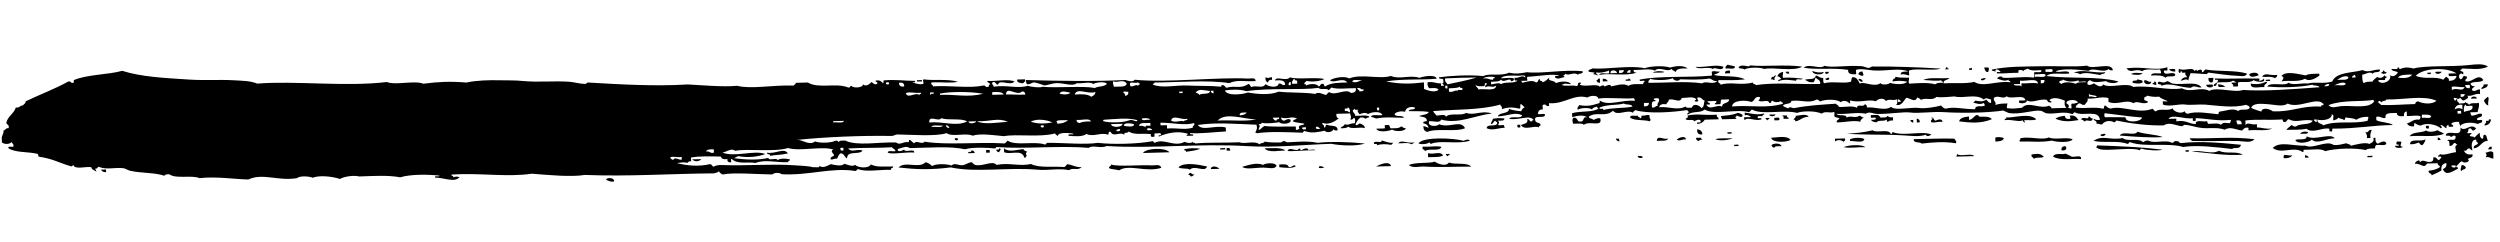 <svg width="279" height="27" viewBox="0 0 279 27" fill="none" xmlns="http://www.w3.org/2000/svg">
<g clip-path="url(#clip0_4022_8571)">
<path fill-rule="evenodd" clip-rule="evenodd" d="M102.331 8.953L102.888 8.938L102.893 9.088L102.336 9.103L102.331 8.953Z" fill="black"/>
<path fill-rule="evenodd" clip-rule="evenodd" d="M113.508 8.877L114.383 8.853C114.461 9.141 114.263 9.176 114.157 9.299C113.847 9.248 113.479 9.258 113.508 8.877Z" fill="black"/>
<path fill-rule="evenodd" clip-rule="evenodd" d="M141.234 8.627C141.636 8.776 141.494 8.67 141.95 8.607L141.959 8.907C141.649 8.876 141.544 9.019 141.489 9.22C141.307 9.115 141.184 8.958 141.234 8.637L141.234 8.627Z" fill="black"/>
<path fill-rule="evenodd" clip-rule="evenodd" d="M192.338 7.456C192.235 8.059 191.27 7.375 191.15 7.709C190.772 7.369 189.581 7.832 189.222 7.462C190.508 7.536 191.453 7.15 192.337 7.446L192.338 7.456Z" fill="black"/>
<path fill-rule="evenodd" clip-rule="evenodd" d="M192.809 7.213C193.05 7.307 193.359 7.328 193.611 7.411C193.672 7.85 192.898 7.561 192.582 7.66C192.505 7.372 192.703 7.336 192.809 7.213Z" fill="black"/>
<path fill-rule="evenodd" clip-rule="evenodd" d="M201.127 7.435C200.178 8.032 197.753 7.448 196.904 7.701C196.46 7.493 195.086 7.491 194.665 7.763C194.551 7.566 194.058 7.749 194.021 7.48C194.507 7.057 195.209 7.628 195.29 7.295C196.857 7.462 199.268 7.166 201.127 7.435Z" fill="black"/>
<path fill-rule="evenodd" clip-rule="evenodd" d="M185.723 8.008C185.757 8.167 184.809 8.073 184.452 8.113C184.666 7.937 185.202 7.882 185.723 8.008Z" fill="black"/>
<path fill-rule="evenodd" clip-rule="evenodd" d="M193.066 7.876L193.074 8.176L192.517 8.192C192.479 7.892 192.737 7.855 193.066 7.876Z" fill="black"/>
<path fill-rule="evenodd" clip-rule="evenodd" d="M198.983 8.014C199.032 8.353 198.855 8.438 199.001 8.684C199.925 8.609 200.774 8.745 201.164 8.775C201.11 9.016 200.374 8.666 200.453 9.014C199.785 8.953 199.163 8.78 198.454 9.069C198.387 8.821 198.749 8.941 198.764 8.761C198.623 8.694 198.627 8.494 198.36 8.552C198.411 8.23 198.666 8.103 198.983 8.014Z" fill="black"/>
<path fill-rule="evenodd" clip-rule="evenodd" d="M199.301 8.006L199.619 7.997C199.612 8.087 199.643 8.126 199.703 8.145C199.648 8.316 199.246 8.197 199.301 8.006Z" fill="black"/>
<path fill-rule="evenodd" clip-rule="evenodd" d="M202.255 7.925C202.747 8.061 202.888 8.147 203.532 8.04C203.415 8.463 202.246 8.335 202.255 7.925Z" fill="black"/>
<path fill-rule="evenodd" clip-rule="evenodd" d="M217.185 7.515C217.442 7.418 217.252 7.754 217.508 7.657C217.512 7.816 217.17 7.696 217.032 7.74C217.08 7.658 217.209 7.655 217.185 7.515Z" fill="black"/>
<path fill-rule="evenodd" clip-rule="evenodd" d="M203.701 8.025L204.099 8.014C204.155 8.223 203.612 8.418 203.701 8.025Z" fill="black"/>
<path fill-rule="evenodd" clip-rule="evenodd" d="M220.064 7.577L220.07 7.796C219.93 7.78 219.674 7.877 219.747 7.655C219.887 7.651 219.914 7.561 220.064 7.577Z" fill="black"/>
<path fill-rule="evenodd" clip-rule="evenodd" d="M221.427 7.539C221.636 7.533 221.883 7.497 221.986 7.594C221.879 7.717 222.028 8.063 221.759 8.04C221.538 7.976 221.502 7.737 221.426 7.529L221.427 7.539Z" fill="black"/>
<path fill-rule="evenodd" clip-rule="evenodd" d="M178.548 8.795L178.56 9.234C178.301 9.251 178.208 9.124 178.154 8.945C178.404 8.999 178.246 8.683 178.547 8.785L178.548 8.795Z" fill="black"/>
<path fill-rule="evenodd" clip-rule="evenodd" d="M178.866 8.786C179.174 8.767 179.337 8.883 179.431 9.07L178.874 9.086L178.866 8.786Z" fill="black"/>
<path fill-rule="evenodd" clip-rule="evenodd" d="M181.741 8.707C181.804 8.825 181.992 8.81 181.988 9L181.431 9.016C181.303 8.709 181.879 9.023 181.741 8.707Z" fill="black"/>
<path fill-rule="evenodd" clip-rule="evenodd" d="M207.851 7.991C207.856 8.161 207.997 8.207 207.943 8.429C207.607 8.528 207.592 8.319 207.382 8.294C207.436 8.103 207.542 7.96 207.851 7.981L207.851 7.991Z" fill="black"/>
<path fill-rule="evenodd" clip-rule="evenodd" d="M237.326 7.624C239.31 7.369 240.461 7.958 241.872 7.499L241.878 7.719C242.006 8.025 241.47 7.74 241.486 7.95C241.524 8.609 242.587 7.819 242.771 8.355C242.671 8.697 241.796 8.361 241.665 8.685C241.358 8.373 240.712 8.401 240.056 8.429C240.095 8.048 240.777 8.239 241.164 8.179C241.217 7.947 241.077 7.911 241.072 7.741C240.458 7.848 239.426 7.596 239.077 7.946C238.24 7.568 237.852 8.289 237.306 7.624L237.326 7.624Z" fill="black"/>
<path fill-rule="evenodd" clip-rule="evenodd" d="M204.117 8.684C204.304 8.969 203.639 9.027 203.722 8.765C203.911 8.79 203.887 8.62 204.117 8.684Z" fill="black"/>
<path fill-rule="evenodd" clip-rule="evenodd" d="M234.939 8.059C234.916 8.3 234.495 8.201 234.39 8.374C233.79 8.281 232.648 7.992 232.148 8.286C231.956 8.191 231.784 8.086 231.428 8.155C232.22 7.633 233.769 8.211 234.939 8.059Z" fill="black"/>
<path fill-rule="evenodd" clip-rule="evenodd" d="M242.037 7.714C242.257 7.758 242.671 7.607 242.755 7.765L242.761 7.985C242.403 7.995 242.172 7.911 242.037 7.704L242.037 7.714Z" fill="black"/>
<path fill-rule="evenodd" clip-rule="evenodd" d="M243.161 7.684C243.856 7.995 244.616 7.394 244.93 7.935C244.988 7.884 245.17 7.619 245.168 7.929C245.305 7.825 245.836 7.57 245.73 8.063C245.968 8.057 245.962 7.827 246.119 7.753C247.56 8.013 249.475 7.801 250.771 8.215C250.642 8.619 250.041 8.475 249.742 8.464C248.626 8.424 247.506 8.225 246.537 8.111C246.347 8.086 246.313 8.268 246.303 8.268C245.715 8.264 245.135 8.17 244.458 8.168C244.407 8.46 244.222 8.635 244.242 8.985C243.936 8.713 243.744 8.968 243.366 9.009C243.49 8.785 243.674 8.6 244.072 8.619C244.037 8.43 243.808 8.416 243.899 8.104C243.749 8.078 243.424 8.217 243.497 7.965C243.236 7.882 243.444 8.206 243.183 8.123C243.107 7.905 243.107 7.895 243.171 7.683L243.161 7.684Z" fill="black"/>
<path fill-rule="evenodd" clip-rule="evenodd" d="M207.4 8.964C207.42 8.613 207.906 8.91 207.882 9.101C207.556 9.21 207.629 8.948 207.4 8.964Z" fill="black"/>
<path fill-rule="evenodd" clip-rule="evenodd" d="M239.093 8.165C239.001 8.448 238.043 8.354 237.822 8.27C238.203 8.02 238.615 8.178 239.093 8.165Z" fill="black"/>
<path fill-rule="evenodd" clip-rule="evenodd" d="M221.618 8.724C221.592 8.855 221.103 9.159 221.063 8.81C221.252 8.784 221.358 8.681 221.618 8.724Z" fill="black"/>
<path fill-rule="evenodd" clip-rule="evenodd" d="M252.05 8.41C251.704 8.5 251.115 8.776 251.012 8.289C251.225 8.083 252.029 7.991 252.05 8.41Z" fill="black"/>
<path fill-rule="evenodd" clip-rule="evenodd" d="M254.119 8.354C254.186 8.602 253.957 8.598 253.891 8.73C253.455 8.462 252.943 8.656 252.442 8.55C252.826 8.029 253.317 8.486 254.119 8.354Z" fill="black"/>
<path fill-rule="evenodd" clip-rule="evenodd" d="M265.932 7.88C266.179 7.813 266.039 8.137 266.334 8.019C266.35 8.228 266.141 8.234 265.942 8.25C265.94 8.18 265.841 8.192 265.781 8.184C265.675 7.947 266.038 8.117 265.932 7.88Z" fill="black"/>
<path fill-rule="evenodd" clip-rule="evenodd" d="M238.552 8.78C238.619 9.019 239.131 8.825 239.119 9.135C239.077 9.416 238.189 9.32 238.007 9.235C237.876 8.809 238.643 9.168 238.552 8.78Z" fill="black"/>
<path fill-rule="evenodd" clip-rule="evenodd" d="M246.464 8.704L247.021 8.688C246.996 8.879 246.992 9.099 246.876 9.212C246.558 9.221 246.433 9.034 246.464 8.704Z" fill="black"/>
<path fill-rule="evenodd" clip-rule="evenodd" d="M271.771 8.09C271.856 7.917 272.267 8.046 272.485 8C272.432 8.222 271.898 8.366 271.771 8.09Z" fill="black"/>
<path fill-rule="evenodd" clip-rule="evenodd" d="M239.284 8.98C239.709 8.869 239.659 9.22 240.084 9.108C240.057 9.559 239.199 9.483 239.284 8.98Z" fill="black"/>
<path fill-rule="evenodd" clip-rule="evenodd" d="M270.896 8.114L271.294 8.103C271.419 8.33 270.783 8.347 270.896 8.114Z" fill="black"/>
<path fill-rule="evenodd" clip-rule="evenodd" d="M240.403 9.1C240.631 9.083 240.636 9.273 240.651 9.463C240.424 9.529 240.44 9.369 240.252 9.404C240.146 9.167 240.509 9.337 240.403 9.1Z" fill="black"/>
<path fill-rule="evenodd" clip-rule="evenodd" d="M245.697 9.765C245.21 9.808 244.852 9.448 244.503 9.798C243.408 9.798 242.036 9.135 241.222 9.587C241.264 9.286 240.753 9.54 240.814 9.229C240.927 8.995 241.162 9.199 241.451 9.211C241.6 9.217 241.865 9.06 241.845 9.05C242.064 9.074 242.259 9.289 242.489 9.333C243.629 9.512 245.188 9.009 245.697 9.765Z" fill="black"/>
<path fill-rule="evenodd" clip-rule="evenodd" d="M252.86 8.898C253.03 8.934 253.414 8.763 253.341 9.035C253.171 9 252.788 9.17 252.86 8.898Z" fill="black"/>
<path fill-rule="evenodd" clip-rule="evenodd" d="M246.245 9.45C246.466 9.494 246.88 9.342 246.964 9.5C247.064 9.898 246.096 9.804 246.245 9.45Z" fill="black"/>
<path fill-rule="evenodd" clip-rule="evenodd" d="M247.519 9.415C247.877 9.425 248.168 9.487 248.323 9.693L247.606 9.713C247.613 9.582 247.503 9.555 247.519 9.415Z" fill="black"/>
<path fill-rule="evenodd" clip-rule="evenodd" d="M277.163 9.423L277.64 9.409C277.641 9.79 277.234 9.831 276.939 9.949C276.881 9.66 277.241 9.731 277.163 9.423Z" fill="black"/>
<path fill-rule="evenodd" clip-rule="evenodd" d="M167.889 13.228C167.897 13.518 167.497 13.459 167.179 13.468C167.335 13.724 167.333 13.654 167.191 13.908C167.255 14.076 167.639 13.925 167.829 13.96C167.823 14.09 167.933 14.117 167.917 14.258C167.171 14.278 166.573 14.615 165.918 14.313C165.903 13.773 167 14.203 167.097 13.76C167.102 13.58 166.913 13.585 166.85 13.467C166.653 13.552 166.671 13.832 166.383 13.85C166.396 13.599 166.582 13.494 166.605 13.254C167.3 13.164 167.19 13.167 167.879 13.219L167.889 13.228Z" fill="black"/>
<path fill-rule="evenodd" clip-rule="evenodd" d="M193.912 12.595C194.142 12.649 194.392 12.682 194.477 12.88C194.447 13.231 193.951 12.944 193.841 12.897C193.762 12.949 193.766 13.069 193.606 13.053C193.658 13.132 193.787 13.129 193.771 13.269L192.17 13.313C192.195 13.132 192.016 13.157 192.08 12.945C192.745 12.877 193.441 12.838 193.912 12.595Z" fill="black"/>
<path fill-rule="evenodd" clip-rule="evenodd" d="M154.56 13.964L155.037 13.951C155.013 14.132 155.191 14.107 155.127 14.318C155.565 14.306 156.104 14.362 156.317 14.136C156.633 14.057 156.523 14.39 156.878 14.27C156.87 14.721 155.615 14.685 155.36 14.462C154.977 14.653 153.777 14.826 153.595 14.36L154.471 14.336C154.64 14.342 154.503 14.075 154.54 13.964L154.56 13.964Z" fill="black"/>
<path fill-rule="evenodd" clip-rule="evenodd" d="M197.431 12.789L198.147 12.769C198.085 13.031 197.498 13.047 197.431 12.789Z" fill="black"/>
<path fill-rule="evenodd" clip-rule="evenodd" d="M106.58 15.429C106.71 15.425 106.888 15.381 106.901 15.49C106.997 15.748 106.419 15.704 106.58 15.429Z" fill="black"/>
<path fill-rule="evenodd" clip-rule="evenodd" d="M198.879 12.969C198.905 12.798 199.276 12.928 199.435 12.884C199.323 13.167 199.657 13.018 199.604 13.249L199.047 13.264C199.023 13.135 199.116 12.893 198.879 12.969Z" fill="black"/>
<path fill-rule="evenodd" clip-rule="evenodd" d="M201.838 13.038C201.2 13.025 200.972 13.392 200.497 13.515C200.241 13.612 200.431 13.277 200.175 13.374C200.168 13.144 200.458 13.186 200.401 12.927C200.819 12.896 201.668 12.643 201.838 13.038Z" fill="black"/>
<path fill-rule="evenodd" clip-rule="evenodd" d="M276.41 10.994L275.773 11.011C275.745 10.712 276.431 10.693 276.41 10.994Z" fill="black"/>
<path fill-rule="evenodd" clip-rule="evenodd" d="M277.599 10.811C277.898 10.833 277.576 11.432 277.705 11.769C277.425 11.716 277.338 11.469 277.213 11.262C277.257 11.031 277.494 10.974 277.599 10.811Z" fill="black"/>
<path fill-rule="evenodd" clip-rule="evenodd" d="M169.341 13.929L169.66 13.92L169.668 14.22C169.391 14.287 169.289 14.19 169.341 13.929Z" fill="black"/>
<path fill-rule="evenodd" clip-rule="evenodd" d="M197.043 13.169L197.441 13.159C197.547 13.396 197.184 13.226 197.29 13.463C197.227 13.344 197.039 13.36 197.043 13.169Z" fill="black"/>
<path fill-rule="evenodd" clip-rule="evenodd" d="M198.008 13.143C198.178 13.178 198.533 13.039 198.567 13.198C198.696 13.544 198.234 13.387 198.016 13.433L198.008 13.133L198.008 13.143Z" fill="black"/>
<path fill-rule="evenodd" clip-rule="evenodd" d="M208.781 12.848L209.656 12.824C209.563 13.066 209.916 12.877 209.823 13.119C210.121 13.091 210.552 13.179 210.615 12.947C210.816 13.012 210.91 13.159 211.256 13.08L211.266 13.45C210.916 13.389 210.821 13.542 210.633 13.617C210.64 13.487 210.53 13.46 210.546 13.319C210.374 13.604 209.581 13.346 209.44 13.65C209.141 13.638 208.91 13.564 208.795 13.367C209.024 13.351 209.344 13.412 209.348 13.202C209.313 13.033 208.949 13.183 208.789 13.148L208.781 12.848Z" fill="black"/>
<path fill-rule="evenodd" clip-rule="evenodd" d="M222.301 13.297C221.081 13.811 219.953 13.702 218.635 13.548C218.733 13.125 219.239 13.061 219.735 12.998L219.745 13.367C220.292 13.372 220.456 12.448 220.93 13.035C221.507 12.999 222.064 12.994 222.291 13.298L222.301 13.297Z" fill="black"/>
<path fill-rule="evenodd" clip-rule="evenodd" d="M215.509 13.183C215.741 12.917 215.805 13.445 215.995 13.47C216.28 13.342 216.714 13.18 216.795 13.598C216.276 13.543 215.863 13.754 215.521 13.633C215.404 13.336 215.684 13.399 215.669 13.189L215.509 13.193L215.509 13.183Z" fill="black"/>
<path fill-rule="evenodd" clip-rule="evenodd" d="M213.908 13.227C214.118 13.272 214.27 13.377 214.238 13.658L213.92 13.667L213.908 13.227Z" fill="black"/>
<path fill-rule="evenodd" clip-rule="evenodd" d="M11.274 18.932L11.831 18.917L11.839 19.216C11.531 19.225 11.368 19.119 11.274 18.932Z" fill="black"/>
<path fill-rule="evenodd" clip-rule="evenodd" d="M87.932 17.121C87.102 17.323 86.552 17.259 85.939 17.395C86.001 17.114 85.549 17.316 85.611 17.034C86.512 17.23 87.505 16.432 87.932 17.121Z" fill="black"/>
<path fill-rule="evenodd" clip-rule="evenodd" d="M213.196 13.397L213.514 13.388L213.522 13.688C213.342 13.663 213.23 13.566 213.196 13.397Z" fill="black"/>
<path fill-rule="evenodd" clip-rule="evenodd" d="M230.434 12.924C230.46 13.174 230.613 13.3 230.921 13.281C231.169 13.224 231.015 13.079 230.991 12.909C231.595 12.803 231.743 13.129 231.96 13.403C230.89 13.582 230.213 13.601 229.397 13.253C229.62 13.037 230.017 12.976 230.424 12.925L230.434 12.924Z" fill="black"/>
<path fill-rule="evenodd" clip-rule="evenodd" d="M233.074 13.002C233.322 12.995 233.27 13.267 233.557 13.209C233.453 13.782 232.901 13.247 232.69 13.533C232.443 13.6 232.583 13.276 232.288 13.394C232.253 12.845 233.157 13.5 233.074 13.002Z" fill="black"/>
<path fill-rule="evenodd" clip-rule="evenodd" d="M111.489 16.555C111.888 16.574 111.498 16.875 111.501 16.995C111.321 16.97 111.209 16.873 111.174 16.704C111.313 16.68 111.574 16.763 111.489 16.545L111.489 16.555Z" fill="black"/>
<path fill-rule="evenodd" clip-rule="evenodd" d="M112.046 16.54C112.538 17.056 113.652 16.676 114.208 16.631C114.244 16.82 114.463 16.834 114.615 16.919C114.452 17.154 114.453 17.214 114.629 17.439C114.368 17.356 114.576 17.681 114.315 17.598C114.049 16.605 112.823 17.299 112.058 16.989L112.046 16.55L112.046 16.54Z" fill="black"/>
<path fill-rule="evenodd" clip-rule="evenodd" d="M189.413 14.419C189.743 14.48 189.976 14.634 189.986 14.993C189.53 15.066 189.365 14.84 189.413 14.419Z" fill="black"/>
<path fill-rule="evenodd" clip-rule="evenodd" d="M108.38 16.79C108.638 16.773 108.731 16.901 108.786 17.079L108.07 17.099C107.942 16.792 108.518 17.107 108.38 16.79Z" fill="black"/>
<path fill-rule="evenodd" clip-rule="evenodd" d="M110.051 16.744L110.449 16.733L110.457 17.033L110.059 17.044L110.051 16.744Z" fill="black"/>
<path fill-rule="evenodd" clip-rule="evenodd" d="M77.24 17.784L78.274 17.756C77.984 18.064 77.536 18.076 77.24 17.784Z" fill="black"/>
<path fill-rule="evenodd" clip-rule="evenodd" d="M154.209 15.674C154.6 15.793 154.953 15.964 155.49 15.939C155.413 16.021 155.335 16.093 155.257 16.166C154.637 16.062 154.179 16.055 153.656 16.209C153.777 15.916 153.307 16.189 153.332 15.998C153.291 15.599 154.24 16.073 154.199 15.674L154.209 15.674Z" fill="black"/>
<path fill-rule="evenodd" clip-rule="evenodd" d="M164.035 15.705C162.732 16.131 160.697 15.616 159.734 16.043C159.556 16.088 159.62 15.906 159.491 15.899C159.317 16.084 158.572 16.155 158.299 16.002C158.805 15.218 162.314 15.412 163.328 15.714C163.644 15.616 163.769 15.472 164.044 15.695L164.035 15.705Z" fill="black"/>
<path fill-rule="evenodd" clip-rule="evenodd" d="M157.887 15.873C157.74 15.937 157.674 16.069 157.496 16.104C157.22 15.862 156.557 16.01 156.049 15.994C156.355 15.525 157.117 16.084 157.887 15.873Z" fill="black"/>
<path fill-rule="evenodd" clip-rule="evenodd" d="M192.777 14.767C192.947 14.802 193.331 14.632 193.259 14.904C193.088 14.868 192.705 15.039 192.777 14.767Z" fill="black"/>
<path fill-rule="evenodd" clip-rule="evenodd" d="M130.514 16.994L127.559 17.075C127.853 16.537 130.04 16.417 130.514 16.994Z" fill="black"/>
<path fill-rule="evenodd" clip-rule="evenodd" d="M136.175 16.538L136.732 16.523L136.736 16.673L136.179 16.689L136.175 16.538Z" fill="black"/>
<path fill-rule="evenodd" clip-rule="evenodd" d="M136.891 16.519L137.21 16.51C137.203 16.64 137.314 16.667 137.297 16.808L136.9 16.819L136.891 16.519Z" fill="black"/>
<path fill-rule="evenodd" clip-rule="evenodd" d="M141.133 16.553C142.018 16.528 142.961 16.433 143.459 16.789C142.921 16.784 141.516 17.102 141.133 16.553Z" fill="black"/>
<path fill-rule="evenodd" clip-rule="evenodd" d="M180.334 15.478L180.652 15.469C180.646 15.6 180.756 15.627 180.74 15.767C180.481 15.784 180.388 15.657 180.334 15.478Z" fill="black"/>
<path fill-rule="evenodd" clip-rule="evenodd" d="M186.167 15.468C186.037 15.812 185.356 15.671 184.899 15.723C184.98 15.021 185.563 15.615 186.167 15.468Z" fill="black"/>
<path fill-rule="evenodd" clip-rule="evenodd" d="M188.16 15.564C187.77 15.494 187.41 15.814 187.126 15.592C187.328 15.366 188.077 15.066 188.16 15.564Z" fill="black"/>
<path fill-rule="evenodd" clip-rule="evenodd" d="M143.689 16.853C143.913 16.276 144.68 17.036 144.957 16.598C145.213 16.501 145.023 16.836 145.279 16.739C145.387 16.666 145.946 16.381 145.995 16.72C146.235 16.763 146.679 16.601 146.793 16.768C145.638 16.749 144.418 16.913 143.679 16.853L143.689 16.853Z" fill="black"/>
<path fill-rule="evenodd" clip-rule="evenodd" d="M189.28 15.383L189.837 15.368C189.811 15.498 189.901 15.506 190 15.513C189.924 15.635 189.634 15.573 189.608 15.744C189.418 15.699 189.267 15.623 189.28 15.383Z" fill="black"/>
<path fill-rule="evenodd" clip-rule="evenodd" d="M158.777 16.369C159.594 16.417 160.157 16.251 160.858 16.382C160.724 16.966 159.397 16.492 159.03 16.872C158.994 16.653 158.648 16.743 158.777 16.359L158.777 16.369Z" fill="black"/>
<path fill-rule="evenodd" clip-rule="evenodd" d="M191.435 15.544C191.907 15.361 192.737 15.478 193.352 15.421C193.078 15.599 192.019 15.788 191.435 15.544Z" fill="black"/>
<path fill-rule="evenodd" clip-rule="evenodd" d="M199.828 15.614C199.338 15.908 197.777 15.95 197.661 15.373C198.476 15.331 199.425 15.095 199.828 15.614Z" fill="black"/>
<path fill-rule="evenodd" clip-rule="evenodd" d="M103.299 18.11C103.619 18.171 103.824 18.356 104.027 18.53C104.448 18.238 105.733 18.293 106.186 18.471C106.565 18.14 106.862 18.453 107.38 18.438C107.728 18.429 108.107 18.108 108.406 18.11C108.535 18.107 108.611 18.334 108.812 18.399C109.635 18.637 110.778 17.845 111.211 18.403C112.607 18.115 113.805 18.602 115.041 18.298C115.969 18.773 117.566 18.539 118.723 18.637C118.962 18.631 118.955 18.401 119.113 18.327C119.692 18.391 120.039 18.692 120.724 18.653C120.248 19.086 119.759 18.659 119.3 18.992C118.198 18.742 117.022 19.054 115.785 18.938C112.532 18.647 108.886 19.287 106.112 18.683C103.81 18.966 102.306 18.918 100.279 18.693C100.965 17.924 102.614 18.879 103.299 18.09L103.299 18.11Z" fill="black"/>
<path fill-rule="evenodd" clip-rule="evenodd" d="M277.748 13.328L277.987 13.322C277.958 13.732 277.725 13.959 277.289 14.011C277.201 13.723 277.562 13.813 277.434 13.487C277.572 13.463 277.834 13.546 277.748 13.328Z" fill="black"/>
<path fill-rule="evenodd" clip-rule="evenodd" d="M204.781 15.478L205.896 15.448C205.972 15.686 205.834 15.729 205.747 15.822C205.462 15.6 205.142 15.568 204.79 15.778L204.781 15.478Z" fill="black"/>
<path fill-rule="evenodd" clip-rule="evenodd" d="M208.058 15.539C207.952 16.022 206.868 15.701 206.461 15.732L206.457 15.582C206.629 15.338 207.863 15.304 208.058 15.539Z" fill="black"/>
<path fill-rule="evenodd" clip-rule="evenodd" d="M238.555 14.703C239.39 15 240.554 14.978 241.369 15.296C239.918 15.395 238.322 15.259 236.566 15.127C236.909 14.548 238.192 15.243 238.555 14.703Z" fill="black"/>
<path fill-rule="evenodd" clip-rule="evenodd" d="M213.573 15.527C214.946 15.52 216.616 15.424 218.12 15.473C218.155 15.662 218.385 15.675 218.294 15.988C216.874 15.777 215.812 15.876 214.462 16.023C214.237 15.789 213.527 16.029 213.573 15.527Z" fill="black"/>
<path fill-rule="evenodd" clip-rule="evenodd" d="M223.633 15.402C223.553 15.744 223.126 15.776 222.688 15.798L222.676 15.358C222.932 15.251 223.362 15.309 223.633 15.402Z" fill="black"/>
<path fill-rule="evenodd" clip-rule="evenodd" d="M234.968 14.941C235.054 15.159 234.402 15.336 234.413 15.026C234.602 15.001 234.708 14.898 234.968 14.941Z" fill="black"/>
<path fill-rule="evenodd" clip-rule="evenodd" d="M159.364 17.093C160.127 17.302 160.66 16.798 161.053 17.347C160.682 17.577 159.983 17.517 159.377 17.543L159.365 17.103L159.364 17.093Z" fill="black"/>
<path fill-rule="evenodd" clip-rule="evenodd" d="M193.532 16.157C193.702 16.192 194.086 16.021 194.013 16.294C193.843 16.258 193.46 16.429 193.532 16.157Z" fill="black"/>
<path fill-rule="evenodd" clip-rule="evenodd" d="M198.812 16.312C198.514 16.34 198.084 16.252 198.02 16.484C197.84 16.459 197.728 16.362 197.694 16.193C197.946 15.956 198.732 15.944 198.812 16.312Z" fill="black"/>
<path fill-rule="evenodd" clip-rule="evenodd" d="M270.74 14.04L271.058 14.032L271.066 14.332C270.789 14.399 270.687 14.302 270.74 14.04Z" fill="black"/>
<path fill-rule="evenodd" clip-rule="evenodd" d="M161.358 17.189L161.756 17.178C161.862 17.415 161.499 17.245 161.605 17.482C161.542 17.364 161.353 17.379 161.358 17.189Z" fill="black"/>
<path fill-rule="evenodd" clip-rule="evenodd" d="M231.312 15.561C230.965 15.971 229.499 15.861 228.997 15.695C227.609 15.923 226.838 15.754 225.406 15.793C225.33 15.585 225.51 15.6 225.475 15.421C226.664 15.198 227.852 15.686 228.668 15.334C229.284 15.667 230.696 15.228 231.312 15.561Z" fill="black"/>
<path fill-rule="evenodd" clip-rule="evenodd" d="M68.518 20.254C68.072 20.326 67.888 20.161 67.636 20.058C67.737 19.735 68.646 19.85 68.518 20.254Z" fill="black"/>
<path fill-rule="evenodd" clip-rule="evenodd" d="M124.001 18.363C124.845 18.63 127.267 18.373 128.563 18.458C128.892 18.479 129.463 18.263 129.606 18.729C127.918 19.276 125.98 18.279 124.895 19.009C124.574 18.917 124.185 18.898 123.854 18.817C123.589 18.584 124.018 18.592 124.002 18.373L124.001 18.363Z" fill="black"/>
<path fill-rule="evenodd" clip-rule="evenodd" d="M250.102 16.157C249.9 16.752 249.481 16.364 249.08 16.625C247.472 16.439 245.175 16.152 243.639 16.404C242.032 15.898 239.35 16.451 237.792 15.894C237.49 15.792 237.648 16.098 237.398 16.055C236.441 15.651 234.718 15.988 233.636 15.718C234.751 15.007 235.377 15.7 236.902 15.408C237.362 15.846 238.753 15.367 239.155 15.867C239.352 15.791 239.437 15.639 239.787 15.699C240.354 16.054 241.794 15.554 242.352 15.929C242.672 15.99 242.544 15.664 242.905 15.764C243.211 15.695 243.159 15.977 243.388 15.97C245.68 15.708 248.037 15.963 250.102 16.157Z" fill="black"/>
<path fill-rule="evenodd" clip-rule="evenodd" d="M257.58 14.771C257.527 15.023 257.125 14.874 256.709 14.945C256.752 14.714 257.356 14.597 257.58 14.771Z" fill="black"/>
<path fill-rule="evenodd" clip-rule="evenodd" d="M264.68 14.507C264.598 14.769 264.465 14.993 264.546 15.401L264.148 15.412C264.198 15.08 264.084 14.923 263.97 14.746C264.421 14.854 264.25 14.408 264.68 14.507Z" fill="black"/>
<path fill-rule="evenodd" clip-rule="evenodd" d="M208.162 16.426C207.385 16.397 206.404 16.574 205.763 16.422C206.204 16.18 207.814 16.075 208.162 16.426Z" fill="black"/>
<path fill-rule="evenodd" clip-rule="evenodd" d="M134.708 18.579C134.499 19.296 133.309 18.378 132.797 18.932C132.492 18.72 131.79 18.9 131.515 18.667C132.174 18.019 133.907 18.411 134.708 18.579Z" fill="black"/>
<path fill-rule="evenodd" clip-rule="evenodd" d="M270.754 14.56C271.039 14.802 271.733 14.693 272.027 14.525C272.231 14.7 272.571 14.75 272.755 14.945C271.562 15.358 270.469 15.078 268.93 15.2C269.194 14.683 270.245 14.864 270.754 14.56Z" fill="black"/>
<path fill-rule="evenodd" clip-rule="evenodd" d="M142.461 18.517C142.243 18.933 141.59 18.711 141.033 18.706C140.166 18.69 139.049 18.961 138.631 18.622C139.234 18.445 140.289 18.076 140.945 18.409C141.247 18.18 142.35 18.1 142.461 18.517Z" fill="black"/>
<path fill-rule="evenodd" clip-rule="evenodd" d="M244.409 15.432C247.496 15.478 248.972 15.227 251.599 15.535C251.154 16.018 250.42 15.748 249.762 15.736C248.02 15.704 246.19 15.784 244.566 15.728C244.659 15.486 244.306 15.675 244.399 15.433L244.409 15.432Z" fill="black"/>
<path fill-rule="evenodd" clip-rule="evenodd" d="M136.079 18.842L135.124 18.868C135.181 18.387 135.903 18.597 136.079 18.842Z" fill="black"/>
<path fill-rule="evenodd" clip-rule="evenodd" d="M142.775 18.358C143.252 18.325 143.739 18.282 143.818 18.63C144.209 18.749 144.325 18.266 144.612 18.538C144.321 18.846 143.213 18.706 142.773 18.659L142.765 18.359L142.775 18.358Z" fill="black"/>
<path fill-rule="evenodd" clip-rule="evenodd" d="M257.433 15.215C258.293 15.742 260.079 14.783 260.555 15.43C259.679 15.434 258.534 16.156 258 15.57C257.78 15.896 256.354 16.155 256.16 15.62C256.533 15.44 257.447 15.735 257.423 15.216L257.433 15.215Z" fill="black"/>
<path fill-rule="evenodd" clip-rule="evenodd" d="M155.243 18.537L153.562 18.583C153.954 18.362 155.056 17.882 155.243 18.537Z" fill="black"/>
<path fill-rule="evenodd" clip-rule="evenodd" d="M164.193 18.592C162.262 18.595 160.553 18.691 158.917 18.586C158.429 18.559 157.629 18.811 157.23 18.412C158.057 18.059 159.566 18.278 160.097 18.034C160.431 18.255 161.328 18.65 161.702 18.14C162.406 18.41 163.712 18.085 164.193 18.592Z" fill="black"/>
<path fill-rule="evenodd" clip-rule="evenodd" d="M182.776 17.412C183.044 17.385 183.263 17.389 183.337 17.547C183.242 17.709 182.722 17.643 182.776 17.412Z" fill="black"/>
<path fill-rule="evenodd" clip-rule="evenodd" d="M147.743 18.742C147.573 18.707 147.218 18.847 147.184 18.688C147.098 18.44 147.768 18.562 147.743 18.742Z" fill="black"/>
<path fill-rule="evenodd" clip-rule="evenodd" d="M230.527 16.323C230.714 16.618 230.521 16.853 230.061 16.776C230.023 16.457 230.178 16.303 230.527 16.323Z" fill="black"/>
<path fill-rule="evenodd" clip-rule="evenodd" d="M241.328 16.697C241.003 16.856 239.598 16.775 239.085 16.609C238.835 16.535 238.89 16.734 238.771 16.767C238.207 16.503 236.728 16.673 235.733 16.701C235.077 16.719 234.233 16.802 233.883 16.381C234.023 16.407 234.031 16.317 234.038 16.227C236.559 16.308 239.021 16.42 241.318 16.698L241.328 16.697Z" fill="black"/>
<path fill-rule="evenodd" clip-rule="evenodd" d="M264.863 15.382L265.102 15.375C265.062 15.717 265.148 15.944 265.359 16.038C265.596 15.942 266.162 15.546 266.314 16.012C266.243 16.334 265.54 16.104 265.204 16.193C265.087 16.256 265.04 16.387 265.055 16.567C264.647 16.578 264.219 16.55 264.025 16.745C262.803 16.489 260.744 16.535 259.479 16.87C259.021 16.512 257.953 16.742 257.155 16.714C256.966 16.689 257.205 17.052 256.923 16.94C255.979 16.286 254.592 17.254 253.636 16.51C254.44 15.718 255.97 16.316 257.302 16.259C258.15 16.666 259.634 15.605 260.416 16.174C261.035 16.237 261.388 16.067 261.854 15.985C261.987 16.111 262.304 16.052 262.34 16.271C262.873 16.137 263.99 15.836 264.414 16.064C264.669 15.927 264.996 15.848 264.873 15.382L264.863 15.382Z" fill="black"/>
<path fill-rule="evenodd" clip-rule="evenodd" d="M272.049 15.335C272.229 15.36 272.341 15.457 272.376 15.626L272.057 15.635L272.049 15.335Z" fill="black"/>
<path fill-rule="evenodd" clip-rule="evenodd" d="M132.737 19.304C133.054 19.225 132.943 19.558 133.298 19.439C133.172 19.542 133.137 19.733 132.827 19.672C132.862 19.51 132.714 19.535 132.584 19.528C132.632 19.447 132.761 19.443 132.737 19.304Z" fill="black"/>
<path fill-rule="evenodd" clip-rule="evenodd" d="M270.701 15.522C270.639 15.804 270.516 16.037 270.321 16.203C270.082 16.209 270.076 15.979 269.915 15.914C269.629 16.002 269.404 16.138 268.964 16.09C268.944 15.37 270.332 15.892 270.711 15.522L270.701 15.522Z" fill="black"/>
<path fill-rule="evenodd" clip-rule="evenodd" d="M267.991 15.816C267.971 16.187 267.715 16.284 268.166 16.402C268.001 16.536 267.266 16.587 267.287 16.276L267.685 16.265C267.797 16.002 267.415 16.232 267.44 16.052C267.429 15.642 267.673 15.835 267.991 15.816Z" fill="black"/>
<path fill-rule="evenodd" clip-rule="evenodd" d="M218.406 17.175C218.745 17.546 220.005 17.032 220.334 17.423L218.335 17.478C218.321 17.348 218.43 17.315 218.406 17.175Z" fill="black"/>
<path fill-rule="evenodd" clip-rule="evenodd" d="M228.09 17.5C227.837 17.687 227.144 17.486 226.982 17.751C226.976 17.511 226.62 17.601 226.729 17.238C227.384 17.149 227.691 17.081 228.09 17.5Z" fill="black"/>
<path fill-rule="evenodd" clip-rule="evenodd" d="M232.248 17.756C231.479 17.657 229.885 17.971 229.125 17.472C229.33 16.976 230.305 17.32 230.469 17.135C230.721 17.248 230.983 17.341 231.196 17.485C231.546 17.566 232.353 17.213 232.238 17.757L232.248 17.756Z" fill="black"/>
<path fill-rule="evenodd" clip-rule="evenodd" d="M243.888 16.777L244.286 16.766C244.412 16.993 243.775 17.01 243.888 16.777Z" fill="black"/>
<path fill-rule="evenodd" clip-rule="evenodd" d="M244.608 16.907C245.727 16.697 246.779 17.288 247.642 16.824C248.43 17.233 249.593 16.801 250.292 17.272C248.066 17.383 246.684 17.081 244.608 16.907Z" fill="black"/>
<path fill-rule="evenodd" clip-rule="evenodd" d="M278.07 16.36L278.078 16.66L277.68 16.671C277.725 16.5 277.811 16.357 278.07 16.36Z" fill="black"/>
<path fill-rule="evenodd" clip-rule="evenodd" d="M254.931 17.285C255.26 17.276 255.432 17.401 255.809 17.331C255.667 17.595 255.32 17.674 254.862 17.657C254.827 17.488 254.864 17.377 254.931 17.285Z" fill="black"/>
<path fill-rule="evenodd" clip-rule="evenodd" d="M257.241 17.301C257.393 17.377 257.612 17.391 257.647 17.59L257.25 17.601L257.241 17.301Z" fill="black"/>
<path fill-rule="evenodd" clip-rule="evenodd" d="M278.247 17.016L278.265 17.686C277.898 17.716 277.841 17.437 277.386 17.56C277.549 17.325 277.547 17.265 277.372 17.04C277.749 16.999 277.941 16.744 278.247 17.016Z" fill="black"/>
<path fill-rule="evenodd" clip-rule="evenodd" d="M264.202 17.401L264.759 17.386L264.763 17.535L264.206 17.551L264.202 17.401Z" fill="black"/>
<path fill-rule="evenodd" clip-rule="evenodd" d="M274.693 18.444C274.999 18.375 275.044 18.554 275.176 18.651C275.215 18.98 274.734 18.843 274.711 19.103C274.478 18.96 274.728 18.643 274.692 18.434L274.693 18.444Z" fill="black"/>
<path fill-rule="evenodd" clip-rule="evenodd" d="M202.667 8.424C202.967 8.485 203.083 8.722 203.471 8.702C203.477 8.912 203.444 9.182 203.567 9.289C204.506 9.043 205.639 9.352 206.519 9.138C206.686 9.044 206.556 8.687 206.743 8.612C207.271 8.597 207.352 9.035 207.56 9.33C208.009 9.037 209.175 9.806 209.877 9.266C209.934 9.535 210.857 9.439 210.912 9.238C211.314 9.397 212.572 9.513 212.829 9.115C212.339 9.009 211.731 8.985 211.226 9.089C211.147 8.761 211.548 8.84 211.53 8.561C211.952 8.689 212.23 8.662 213.056 8.669C213.075 8.979 212.918 9.083 213.075 9.339C213.721 9.301 215.16 9.161 215.953 9.41C216.138 9.255 216.446 9.216 216.824 9.236C216.917 8.993 216.564 9.183 216.657 8.94C216.343 9.089 215.264 8.959 214.656 8.925C215.293 8.568 216.624 8.821 217.526 8.696C217.415 8.99 216.834 8.855 216.906 9.304C218.228 9.217 219.257 9.379 220.336 9.14C221.309 9.783 222.85 8.981 224.329 9.18C224.421 8.938 224.068 9.127 224.161 8.885C223.77 9.146 223.306 8.908 222.884 8.77C222.958 8.568 223.392 8.406 223.519 8.682C224.704 8.73 225.793 8.51 226.952 8.658C227.13 8.593 226.97 8.238 227.016 8.066C227.253 8.01 227.704 8.137 227.809 7.974L227.805 7.824C227.347 7.817 226.715 7.994 226.277 7.646C226.152 7.78 225.832 7.739 225.808 7.959C225.725 7.831 225.584 7.775 225.327 7.822C225.218 7.845 225.262 8.014 225.255 8.124C224.379 8.118 223.536 8.232 222.858 8.19C222.73 7.884 223.276 8.169 223.25 7.959C223.069 7.904 223.034 7.715 222.766 7.753C222.658 7.776 222.702 7.944 222.695 8.055C222.689 7.845 222.256 8.027 222.289 7.766C224.021 7.388 225.943 7.435 227.873 7.392C229.524 7.347 231.639 7.499 232.908 7.324C233.529 7.828 235.653 6.859 235.799 7.835C235.541 7.883 235.401 7.826 235.317 7.699C234.735 8.225 233.609 7.455 233.083 7.91C231.755 7.746 230.258 7.617 229.411 7.941C229.737 8.212 230.858 7.691 230.941 8.199C230.128 8.321 228.816 8.027 228.391 8.489C231.267 8.81 233.985 8.485 236.4 9.079C236.19 9.405 235.201 9.262 235.036 9.047C234.511 9.131 233.569 9.297 233.271 8.945C233.064 9.001 232.917 9.115 232.965 9.394C233.15 9.599 233.552 9.378 233.679 9.304C233.952 9.467 234.452 9.883 234.718 9.426C235.428 9.926 237.308 9.135 238.08 9.704C240.065 9.489 241.954 10.148 243.519 9.855C244.45 10.399 245.583 9.628 246.563 10.141C247.356 9.659 249.417 10.393 250.313 10.039C252.677 10.204 255.935 9.954 258.856 9.734C258.749 9.487 258.255 9.611 258.052 9.456C256.448 9.78 254.477 9.784 253.02 9.664C253.323 9.086 254.962 9.681 255.407 9.229C255.825 9.557 256.891 9.238 257.57 9.319C258.27 9.09 259.364 9.4 260.281 9.095C260.701 8.043 262.446 8.155 263.681 7.821C264.278 8.175 264.853 7.719 265.6 7.769C265.672 8.217 264.888 7.908 264.817 8.23C264.44 7.911 264.052 8.291 263.625 8.333C263.635 8.713 263.607 9.114 263.811 9.288C263.995 9.113 264.373 9.103 264.761 9.112C264.874 8.879 265.12 8.752 265.304 8.577C265.549 8.801 265.954 8.669 266.096 8.405C266.177 8.453 266.18 8.573 266.339 8.549C266.405 8.777 266.063 8.646 266.19 8.923C265.952 8.98 265.501 8.842 265.396 9.015C265.769 9.555 266.96 9.072 266.732 8.388C267.049 8.669 267.488 8.367 267.599 8.064C267.386 7.92 266.97 7.971 266.873 7.714C267.09 7.638 267.623 7.843 267.585 7.544C267.841 7.447 267.651 7.783 267.908 7.686C268.458 7.43 269.029 7.555 269.35 7.646C270.654 7.28 273.675 7.477 275.571 7.255C276.295 7.176 277.129 7.073 277.656 7.418C276.862 7.88 275.521 7.637 274.785 7.647C274.707 7.699 274.71 7.819 274.55 7.804C274.577 8.053 275.05 7.87 274.883 8.315C274.524 7.944 274.234 8.593 274.579 8.843C274.888 8.855 274.768 8.478 275.046 8.46C275.059 8.55 275.197 8.516 275.287 8.524C275.415 8.85 275.054 8.76 275.142 9.048C275.847 9.349 276.549 8.069 277.139 8.923C276.92 9.279 275.997 9.024 275.707 9.332C275.772 9.521 275.885 9.658 276.193 9.619C276.118 9.791 275.829 9.779 275.887 10.068C276.192 10.329 276.44 9.933 276.76 9.974L276.774 10.494C276.135 10.411 275.985 10.765 275.336 10.683C275.642 10.945 275.207 11.057 274.952 11.214C274.724 11.22 274.707 10.991 274.546 10.925C274.245 11.193 274.296 10.882 273.83 10.944C273.814 11.065 273.913 11.072 273.916 11.162C274.053 11.429 274.031 10.989 274.232 11.084C274.152 11.416 274.449 11.378 274.485 11.597C274.621 11.453 275.143 11.639 275.116 11.359C275.181 11.548 275.517 11.479 275.524 11.718C275.783 11.381 276.188 11.61 276.632 11.468C276.734 11.945 276.541 12.161 276.501 12.512L275.705 12.534C275.642 12.745 275.82 12.721 275.795 12.901C276.254 12.949 276.662 12.557 276.985 12.719C277.086 13.146 276.555 13.021 276.442 13.254C276.352 13.596 276.979 13.239 277.005 13.458C277.063 13.777 276.663 13.688 276.538 13.841C276.014 13.626 274.739 13.601 274.544 14.116C274.578 13.885 274.398 13.86 274.45 13.598C274.072 13.579 273.754 13.618 273.579 13.772C273.526 14.004 273.86 13.855 273.749 14.138C273.529 14.124 273.164 14.254 273.265 13.931C273.097 13.976 272.97 14.049 273.036 14.307C272.756 14.245 272.699 13.977 272.39 13.955C272.19 13.941 272.725 14.216 272.4 14.325C271.991 13.946 270.858 13.627 270.152 14.016C269.882 13.984 269.68 13.869 269.507 13.734C269.338 13.759 269.496 14.064 269.358 14.108C268.98 14.119 268.718 14.026 268.632 13.758C269.127 13.664 269.285 13.27 269.974 13.351C270.092 13.288 270.138 13.156 270.123 12.977C269.77 12.816 269.088 12.975 268.609 12.948L268.595 12.428C268.358 12.485 268.233 12.639 268.291 12.957C267.864 12.999 267.485 12.979 267.485 12.609C266.899 12.645 266.098 12.497 266.226 13.164C265.741 13.257 265.702 12.918 265.188 13.042L265.198 13.412C265.713 13.688 266.587 13.624 267.054 13.951C264.666 13.987 263.103 14.36 260.356 14.355C260.146 14.341 260.437 14.763 260.125 14.661C259.889 14.738 259.982 14.505 259.958 14.366C259.147 14.188 258.113 14.957 257.4 14.366C256.777 14.523 255.909 14.457 255.164 14.497C255.287 14.264 255.553 14.166 255.706 13.962C255.916 13.986 255.932 14.196 256.268 14.097C256.695 13.725 257.878 14.013 258.092 13.457C257.07 13.235 256.229 13.768 255.45 13.309C255.171 13.317 255.249 13.615 254.98 13.622C254.772 13.648 254.767 13.478 254.733 13.329C253.134 13.432 251.955 13.285 250.586 13.442L250.6 13.962C250.847 13.555 251.228 14.005 251.871 13.857L251.881 14.227C252.478 14.221 252.843 14.451 253.566 14.331C253.009 14.686 251.757 14.431 250.935 14.553L250.926 14.253C250.486 14.185 250.383 14.408 250.218 14.573C249.639 14.509 248.871 14.07 248.294 14.476C247.3 14.133 246.561 14.413 245.491 14.252C244.941 14.167 244.278 13.935 243.8 13.928C243.691 13.931 243.615 14.094 243.486 14.087C242.877 14.034 242.108 13.565 241.482 13.992C239.841 14.037 237.904 13.81 236.272 13.465C236.021 13.411 236.179 13.717 235.878 13.625C235.463 13.387 234.81 13.525 234.611 13.88C234.314 13.938 234.269 13.76 233.972 13.828C234.061 13.435 233.655 13.526 233.638 13.247C233.83 13.341 234.002 13.447 234.358 13.377C234.216 12.18 232.477 13.018 231.618 12.562C231.317 12.46 231.475 12.766 231.224 12.723C230.329 12.367 229.345 12.774 228.425 12.649C228.135 12.607 227.971 12.402 227.78 12.367C226.911 12.231 225.533 12.819 224.194 12.615C223.963 12.541 223.78 12.416 223.549 12.333C221.715 12.623 218.649 12.627 216.924 12.514C215.588 12.431 214.152 12.69 213.093 12.549C212.473 12.466 210.828 12.732 209.504 12.718C209.066 12.72 208.659 12.401 208.229 12.683C207.119 12.493 206.002 12.794 204.954 12.702C205.152 13.017 206.019 12.673 206.08 13.112C206.68 12.845 206.93 13.248 207.519 12.922C207.747 12.906 207.685 13.168 208 13.059C207.876 13.243 207.619 13.31 207.617 13.59C206.914 13.389 205.956 13.655 204.981 13.662C204.923 13.374 205.212 13.386 205.287 13.213C205.115 13.128 204.876 13.115 204.724 13.009L204.71 12.489C204.147 12.675 203.81 12.344 203.281 12.678C202.575 12.328 200.984 12.391 200.562 12.603C199.018 12.195 196.687 12.879 195.514 12.221C195.397 12.304 195.321 12.436 195.204 12.53C193.879 12.106 191.332 12.876 190.239 12.226C189.743 12.659 189.017 12.339 188.333 12.798C188.237 12.57 188.458 12.614 188.484 12.494C188.432 12.415 188.303 12.419 188.319 12.278C186.673 12.533 183.912 12.729 182.486 12.288C182.43 12.409 182.24 12.405 182.255 12.594C181.586 12.153 180.505 13.012 180.009 12.356C179.155 13.14 178.178 12.386 177.31 13.02C177.317 13.29 177.712 13.179 177.797 13.377C178.085 13.339 178.169 13.127 178.589 13.205C178.887 14.257 177.391 13.428 176.767 13.925C176.543 13.721 176.007 13.806 175.569 13.808C175.484 13.61 175.405 13.242 175.631 13.136C176.008 13.096 175.997 13.436 176.2 13.561L176.518 13.552C176.804 13.464 176.622 12.969 177.143 13.095C176.737 12.806 176.102 12.883 175.46 13.071L175.448 12.631C176.416 12.354 177.795 12.567 178.39 12.11C178.338 12.031 178.209 12.035 178.225 11.895C177.998 11.961 177.75 12.008 177.676 12.21C177.371 11.988 176.366 12.015 176.074 12.254C175.966 11.947 176.195 11.92 176.219 11.729C177.189 11.893 177.644 11.77 178.453 11.518C178.562 11.495 178.518 11.326 178.525 11.216C179.499 11.89 181.02 11.088 182.438 11.259C182.463 11.098 182.383 11.06 182.35 10.961C181.158 11.064 179.45 10.841 178.359 11.001C178.337 10.561 177.385 10.677 177.162 10.883C175.647 10.455 174.604 11.624 172.948 11.519C172.728 11.475 173.018 11.867 172.798 11.823C172.481 11.902 172.591 11.569 172.236 11.689C172.058 11.723 172.216 12.049 172.171 12.211C171.792 12.191 171.679 12.404 171.626 12.666C171.722 12.883 172.34 12.576 172.426 12.794C172.431 13.324 171.15 12.729 171.328 13.414C171.356 13.723 171.753 13.663 171.897 13.839C172.024 14.115 171.682 13.985 171.748 14.213C171.134 13.97 170.166 14.606 169.741 13.968C170.024 13.78 170.593 13.844 170.438 13.278C170.717 13.271 170.646 13.573 170.924 13.565C171.002 13.513 170.999 13.393 171.159 13.409C170.742 12.74 169.518 13.464 168.437 13.263C168.615 12.868 169.783 13.336 169.869 12.854C169.033 12.477 168.378 12.915 167.156 12.998C167.311 12.484 168.374 12.765 168.407 12.154C168.799 12.303 169.279 12.37 169.768 12.416C169.832 12.205 169.967 12.061 170.154 11.966C170.021 11.849 169.878 11.723 169.746 11.607C169.558 11.662 169.768 12.066 169.601 12.131C168.84 11.962 168.341 11.925 167.601 12.186C167.692 11.873 167.463 11.859 167.428 11.67C165.235 12.301 162.366 12.199 159.932 12.396C160.028 12.604 160.191 12.749 160.344 12.905C160.712 12.875 161.234 12.69 161.383 13.027C161.738 12.547 163.144 12.978 163.611 12.595C164.556 12.94 165.364 12.267 166.49 12.666C164.673 12.856 162.711 13.9 160.834 13.342C160.687 13.796 159.932 13.466 159.486 13.529C159.274 14.175 160.378 14.144 160.61 13.868C161.807 14.335 163.004 13.322 163.499 14.309C162.456 14.768 160.322 14.266 159.279 14.725C158.999 14.652 158.824 14.457 158.863 14.066C159.073 14.11 159.245 14.195 159.426 14.271C159.368 13.972 159.175 13.807 158.855 13.766C158.747 13.459 159.19 13.627 159.245 13.455C159.203 13.036 158.726 13.049 158.355 12.959C158.699 12.78 159.317 12.843 159.457 12.489C158.737 12.369 157.823 12.434 157.215 12.4C157.256 12.099 157.91 12.341 157.921 12.011C157.468 11.813 156.817 12.041 156.819 12.481C156.437 12.362 155.803 12.459 155.631 12.734C155.731 13.111 156.569 12.788 156.678 13.146C155.164 13.127 154.684 13.02 153.564 13.231C153.412 13.125 153.163 13.112 153.001 13.026C153.122 12.693 153.885 12.942 154.271 12.841C154.118 12.355 153.046 12.485 152.665 12.735C152.399 12.492 151.995 12.634 151.71 12.761C151.675 12.572 151.446 12.559 151.537 12.246C151.397 12.23 151.141 12.327 151.214 12.105C151.136 12.157 151.139 12.277 150.98 12.261C150.93 12.613 151.258 12.604 151.237 12.925C151.785 12.95 152.527 12.779 152.842 13.03C152.766 13.153 152.476 13.091 152.45 13.261C152.25 13.197 152.156 13.049 151.81 13.129C151.556 13.316 151.394 13.58 151.273 13.884C151.48 14.158 151.567 13.716 151.828 13.799C152.06 13.902 152.292 14.006 152.32 14.305C151.837 14.118 150.811 14.467 150.474 14.136C150.289 14.291 149.981 14.329 149.602 14.31C149.686 14.097 150.025 14.098 150.068 13.857C150.521 14.034 150.602 13.752 151.18 13.756C151.264 13.544 151.259 13.364 151.164 13.167C150.935 13.163 151.011 13.421 150.69 13.33C150.859 12.955 150.743 13.088 150.672 12.66L149.15 12.702C149.099 13.013 149.203 13.16 149.403 13.215C148.955 13.567 148.26 13.986 147.575 13.705C147.513 13.997 147.859 13.887 147.748 14.22C148.018 14.263 147.87 13.947 148.058 13.912C148.463 14.131 149.332 13.877 149.27 14.549C149.013 14.596 148.872 14.54 148.789 14.412C148.788 14.732 148.025 14.873 147.838 14.588C147.293 14.693 146.424 14.927 145.68 14.647C145.378 14.546 145.536 14.851 145.286 14.808C144.16 14.769 141.598 14.639 140.251 14.876C140.249 14.806 140.15 14.819 140.09 14.811C140.219 14.447 140.357 14.403 140.225 13.917C137.993 13.838 135.757 13.629 133.675 13.946C134.173 14.683 135.685 13.911 136.799 14.231L136.811 14.67C135.26 14.753 134.071 14.936 132.824 14.85C132.713 15.163 133.271 14.818 133.151 15.141L132.434 15.161C132.39 15.002 132.581 15.046 132.588 14.936C131.483 14.576 130.295 14.819 129.321 15.246C129.194 14.969 129.679 15.226 129.552 14.939C129.487 14.771 129.103 14.922 128.913 14.887C128.693 14.863 128.984 15.285 128.764 15.261C128.487 15.329 128.385 15.232 128.438 14.97C127.498 14.846 126.6 15.11 125.951 14.668C125.948 14.928 125.354 14.674 125.483 15.051C125.014 14.634 124.258 15.365 123.951 14.723C123.589 14.593 123.819 14.996 123.641 15.031C122.866 14.723 122.007 15.336 121.24 14.947C120.831 15.299 119.863 15.205 119.245 15.152C119.136 14.815 119.782 15.137 119.796 14.917C119.366 14.848 118.117 14.693 118.041 15.185C117.92 15.108 117.836 14.98 117.715 14.894C116.105 15.358 113.455 14.921 112.049 15.199C111.021 15.107 109.441 14.85 108.534 15.145C107.847 14.784 106.229 15.329 105.649 14.854C104.465 15.257 101.652 15.024 100.138 15.005C99.929 15.011 99.725 15.177 99.506 15.173C96.13 15.115 92.123 15.285 88.966 15.612C89.613 15.594 90.329 16.295 90.972 15.777C91.435 15.994 92.758 15.958 93.21 15.716C93.466 15.649 93.51 15.767 93.612 15.855C93.675 15.643 94.035 15.703 94.324 15.685C95.625 16.33 98.11 15.831 100.003 15.899C100.421 16.258 100.767 15.778 101.356 15.862C101.546 15.887 101.307 15.524 101.589 15.636C101.722 15.752 101.864 15.878 101.997 15.995C102.354 15.585 102.859 16.201 103.186 15.812C105.706 16.223 109.05 15.822 112.141 16.007C112.258 15.924 112.334 15.791 112.451 15.698C113.334 16.304 115.408 15.737 116.533 16.107C116.835 16.208 116.677 15.903 116.927 15.946C118.619 15.919 121.045 16.173 122.521 15.942C124.169 16.137 126.875 16.073 128.509 15.778C128.805 15.66 128.664 15.974 128.911 15.917C129.873 15.411 131.106 16.457 132.184 15.828C132.476 15.94 132.897 16.058 133.139 15.802C133.027 16.065 133.409 15.834 133.384 16.015C134.793 15.866 136.458 15.961 138.337 15.879C138.961 16.132 139.943 15.635 140.583 16.118C140.637 15.906 141.079 16.024 141.132 15.802C141.703 15.927 142.299 15.89 142.897 15.904C143.066 15.899 143.131 15.738 143.291 15.743C143.38 15.741 143.593 15.885 143.693 15.882C144.389 15.863 145.897 15.682 147.049 15.94C148.408 15.773 150.799 15.848 152.327 16.016C151.361 16.352 149.516 16.243 148.575 16.049C145.611 16.14 142.306 16.5 139.155 16.307C133.841 15.982 128.602 16.616 123.497 16.296C122.868 16.613 121.94 16.148 121.501 16.501C118.368 16.226 114.269 16.649 111.276 16.411C111.096 16.396 111.161 16.574 111.041 16.567C110.143 16.472 108.568 16.405 107.689 16.659C105.986 16.276 103.653 16.5 101.534 16.528C101.147 16.218 100.589 16.544 100.183 16.635C100.135 17.076 100.804 16.778 100.901 16.685C100.972 17.103 102.071 16.503 102.025 17.024C100.978 16.953 99.553 17.272 99.069 17.035C99.061 16.726 99.684 16.949 99.94 16.861C99.884 16.633 99.644 16.59 99.53 16.433C98.279 16.527 96.266 16.472 94.656 16.566C95.079 17.095 95.701 16.538 96.266 16.822C95.832 17.334 94.542 16.739 94.528 17.68C94.225 17.548 94.233 17.108 93.795 17.11C93.59 17.246 93.537 17.507 93.414 17.711C93.084 17.66 93.009 17.832 92.699 17.8C92.641 17.492 92.95 17.493 93.085 17.35C93.048 17.101 92.585 16.913 92.987 16.682C91.662 16.278 89.271 16.924 87.946 16.52C86.327 17.005 83.408 16.554 82.041 16.832C81.573 16.465 81.12 16.977 80.613 17.021C81.983 17.594 84.188 16.703 85.416 17.19C84.529 17.514 83.447 17.624 82.386 17.423C82.229 17.497 82.072 17.571 81.915 17.656C83.204 17.831 84.589 17.893 85.746 17.621C85.806 17.999 86.719 17.524 86.789 17.892C86.941 17.638 87.858 17.683 88.14 17.785C88.246 18.022 87.883 17.852 87.989 18.09C86.767 18.193 85.391 17.741 84.318 18.19C83.498 18.023 82.303 18.385 81.668 17.742C81.449 17.719 81.739 18.141 81.519 18.117C81.29 18.123 81.139 18.037 81.191 17.756C80.814 17.796 80.504 17.774 80.466 17.475C79.291 17.448 78.185 17.408 77.194 17.565C77.015 17.57 77.172 17.876 77.126 18.007C76.866 17.954 76.83 18.075 76.733 18.168C76.093 18.085 76.214 18.132 75.539 18.201C76.752 18.508 78.029 18.603 79.215 18.32C79.454 18.313 79.46 18.543 79.621 18.609C80.004 18.388 80.382 18.408 80.811 18.426C83.103 18.514 86.073 18.282 88.486 18.436C89.294 18.484 90.28 18.527 90.812 18.672C91.009 18.607 91.502 18.794 91.445 18.505C91.841 18.824 92.37 18.48 92.713 18.32C93.074 18.4 93.936 18.617 94.225 18.279C94.597 18.378 95.161 18.643 95.423 18.396C95.721 18.718 96.949 18.854 97.184 18.348C97.9 18.688 98.434 18.564 99.669 18.58C99.735 18.828 99.343 18.679 99.44 18.956C98.274 18.908 96.749 19.21 95.845 18.904C95.524 18.813 95.693 19.149 95.372 19.067C92.723 18.68 90.201 19.619 87.23 19.441C87.015 19.237 86.398 19.253 86.195 19.469C84.702 19.46 81.818 19.219 80.68 19.47C80.431 19.437 80.356 19.239 80.193 19.113C80.138 19.285 79.858 19.253 79.721 19.346C74.825 19.381 70.205 19.717 65.263 19.523C63.727 19.775 61.331 19.541 59.346 19.385C56.58 19.801 53.469 19.266 50.399 19.48C50.307 19.723 50.66 19.533 50.567 19.776C51.052 19.682 50.793 19.689 51.283 19.756C50.784 20.45 49.402 19.777 48.568 19.83C48.449 19.503 49.045 19.817 49.039 19.597C47.721 19.453 45.849 19.435 44.654 19.788C43.283 19.515 41.425 19.656 40.093 19.692C39.541 19.548 38.459 19.667 37.94 19.972C37.016 19.667 35.609 19.545 34.9 19.835C34.547 19.674 33.46 19.584 33.14 19.883C31.009 20.232 29.33 19.277 27.709 20.032C26.135 19.995 24.125 19.67 22.269 19.881C21.393 19.505 19.615 19.994 18.903 19.453C18.634 19.44 18.415 19.456 18.35 19.618C17.255 19.238 15.864 19.356 14.502 19.053C14.272 19 14.018 18.807 13.778 18.773C12.839 18.649 11.922 18.984 11.056 18.628C10.806 18.575 10.964 18.89 10.663 18.789C10.599 19 10.777 18.976 10.752 19.156C10.559 18.991 10.229 18.96 10.181 18.652C9.521 18.56 8.358 18.962 8.173 18.407C8.095 18.459 8.099 18.579 7.939 18.563C6.464 18.133 5.925 17.718 4.316 17.482C4.322 17.352 4.212 17.325 4.228 17.184C3.205 16.902 1.696 17.074 0.935 16.534C0.868 16.256 1.311 16.434 1.488 16.369C1.579 16.056 1.35 16.053 1.315 15.854C1.013 16.122 0.506 16.136 0.201 15.884C0.033 15.229 0.427 15.068 0.403 14.548C0.651 14.531 0.614 14.252 0.954 14.313C1.072 13.919 0.784 13.928 0.699 13.73C0.847 12.965 1.557 12.696 1.766 12C2.196 12.058 2.218 11.767 2.556 11.758C2.672 11.615 2.869 11.549 2.862 11.309C4.415 10.557 6.119 9.93 7.6 9.109C7.955 8.989 7.855 9.322 8.161 9.244C8.27 9.221 8.226 9.062 8.233 8.941C9.728 8.3 12.148 8.334 13.639 7.903C15.768 8.585 18.38 8.703 21.102 8.879C22.767 8.993 24.516 8.865 26.141 8.961C27.038 9.016 27.944 9.011 28.709 9.331C32.921 8.985 38.505 9.712 43.168 9.154C44.184 9.547 46.228 8.94 47.245 9.343C48.941 9.126 50.184 9.062 52.039 9.211C53.247 8.958 54.54 8.933 55.785 8.958C56.632 8.975 57.507 8.951 58.346 9.038C60.012 9.203 61.779 9.014 63.464 9.118C64.103 9.161 64.705 9.364 65.313 9.368C65.442 9.364 65.487 9.203 65.627 9.209C69.136 9.413 73.115 9.654 76.742 9.424C78.087 9.488 80.742 9.735 82.261 9.573C83.844 9.98 86.229 9.464 88.571 9.55C88.627 9.429 88.817 9.434 88.802 9.244L90.154 9.207C91.359 9.934 93.26 9.212 94.639 9.754C94.94 9.856 94.783 9.55 95.033 9.593C95.199 9.859 96.352 9.807 96.302 9.408C96.649 9.719 97.038 9.388 97.251 9.162C97.471 9.226 97.479 9.496 97.893 9.365C98.005 9.082 97.671 9.231 97.724 8.999C98.179 8.907 98.363 9.082 98.528 9.277C98.637 9.254 98.593 9.096 98.599 8.975C99.92 8.849 100.93 9.021 102.115 9.029C102.2 9.247 101.939 9.164 101.8 9.188C102.171 9.278 102.455 9.46 103 9.375C103.195 9.229 102.892 9.058 103.065 8.853C104.265 9.03 105.612 8.773 106.905 9.118C106.124 9.319 105.223 9.134 103.951 9.199C103.85 9.502 104.126 9.424 104.122 9.634C106.08 9.521 108.2 9.873 109.714 9.551C110.031 9.472 109.92 9.805 110.275 9.686C110.465 9.71 110.226 9.347 110.508 9.459C110.501 9.199 110.175 9.278 110.178 9.028C111.145 9.102 112.51 8.774 113.216 9.095C112.753 9.648 111.545 8.781 111.384 9.445C111.085 9.453 111.175 9.091 110.818 9.161C110.564 9.318 110.888 9.539 110.912 9.678C112.28 9.451 113.676 9.923 114.662 9.575C115.114 9.703 116.092 9.826 116.347 9.679C117.885 9.847 120.853 9.556 122.184 9.819C122.567 9.599 123.306 9.699 123.525 9.342C123.308 9.058 122.227 9.198 122.003 9.384C121.686 9.053 120.728 9.359 120.159 9.285C119.732 9.687 118.745 9.253 117.919 9.276C117.382 9.291 116.841 9.536 116.572 9.533C116.493 9.535 115.657 9.188 115.368 9.196C115.189 9.201 114.83 9.511 114.577 9.368C114.572 9.198 114.432 9.152 114.485 8.93C117.942 9.035 122.493 9.101 125.594 8.926C125.835 9.009 126.448 9.212 126.629 8.897C130.123 9.262 135.748 8.587 139.327 8.769C139.556 8.783 140.118 8.588 140.131 9.047C138.859 9.132 138.125 8.852 137.181 9.278C134.831 8.893 131.116 9.204 128.867 9.206C128.789 9.278 128.712 9.36 128.634 9.432C129.662 9.885 131.224 9.482 132.549 9.545C133.706 9.604 135.257 9.561 136.146 9.667C136.407 9.75 136.199 9.425 136.46 9.508C136.699 9.502 136.705 9.731 136.866 9.797C137.873 9.489 138.464 9.983 139.333 9.359C139.494 9.425 139.52 9.624 139.662 9.72C140.192 9.446 140.903 9.967 141.255 9.377C141.432 9.652 142.613 9.9 142.697 9.337C143.073 9.247 143.013 9.589 143.417 9.467C143.432 8.917 142.885 8.932 142.289 8.978C142.423 8.424 143.518 9.135 143.962 8.632C144.786 8.91 146.946 8.57 147.8 8.827C147.2 9.094 146.455 9.154 145.804 9.032C145.727 9.104 145.649 9.186 145.572 9.258C145.479 9.501 145.832 9.311 145.739 9.554C146.111 9.334 146.986 9.28 147.176 9.665C147.343 9.59 147.337 9.37 147.565 9.354C147.832 9.296 147.702 9.62 147.892 9.645C148.566 9.186 149.573 9.239 150.358 9.207C149.863 8.55 148.85 9.369 148.43 8.96C148.821 8.669 150.049 8.445 150.585 8.751C151.884 8.205 154.062 8.876 155.216 8.474C156.223 8.906 157.322 8.326 158.417 8.686C158.811 8.525 160.177 8.258 160.341 8.783C158.683 8.949 156.588 8.766 154.675 9.089C156.266 9.385 157.301 9.387 158.909 9.193L158.929 9.933C159.332 10.092 160.106 10.37 160.535 10.039C160.417 9.742 159.912 9.836 159.494 9.847C159.38 9.68 159.266 9.513 159.317 9.182C160.06 9.061 160.328 9.404 161.081 9.283L161.073 8.983C161.143 8.641 160.554 8.938 160.585 8.627C161.786 8.464 163.882 8.316 165.539 8.491C166.186 8.133 167.511 8.537 168.405 8.112C169.296 8.288 169.701 8.177 170.405 8.057C172.043 8.253 174.676 7.72 176.633 7.957C176.703 8.305 176.191 8.149 176.087 8.342C175.668 7.963 174.987 8.532 174.73 8.229C174.601 8.262 174.666 8.461 174.416 8.388C174.467 8.466 174.597 8.463 174.581 8.603C174.214 8.673 173.853 8.913 173.546 8.632C173.459 8.364 173.862 8.523 174.02 8.469C173.484 8.163 171.791 8.51 170.508 8.565C170.329 8.57 170.487 8.875 170.441 9.007L169.725 9.026C169.777 9.105 169.906 9.101 169.89 9.242C170.245 9.142 171.094 8.879 171.402 9.201C171.711 9.212 171.591 8.835 171.869 8.818C171.729 9.162 172.19 8.909 172.118 9.181C172.524 9.11 172.665 8.796 172.979 8.637C172.524 9.1 173.544 8.912 173.634 9.289C174.036 9.068 175.099 8.979 175.319 9.393C174.741 9.379 174.717 9.23 174.287 9.492C174.819 9.667 175.46 9.459 175.892 9.598C176.212 9.639 175.991 9.205 176.28 9.217C176.618 9.198 176.344 9.385 176.286 9.437C176.872 9.771 178.183 9.275 178.532 9.675C178.709 9.58 178.952 9.394 179.089 9.66C179.197 9.587 179.756 9.302 179.805 9.64C180.301 9.557 181.217 9.222 181.725 9.588C182.066 9.308 182.895 9.406 183.322 9.394C183.43 9.321 183.415 9.141 183.553 9.088C183.527 8.858 182.9 9.225 182.99 8.883C185.237 8.431 188.4 8.685 190.971 8.444C191.15 8.439 190.993 8.133 191.039 8.002C191.333 7.844 191.518 8.039 191.914 7.978C191.841 8.23 191.452 8.201 191.288 8.365C192.211 8.63 193.865 8.355 194.735 8.861C193.515 8.995 193.075 8.927 191.781 8.942C191.652 9.326 191.998 9.236 192.034 9.455C193.109 9.086 194.287 9.574 195.621 9.207C195.597 9.438 195.913 9.329 195.947 9.498C198.138 9.168 200.505 9.433 203.131 9.371C203.207 8.889 202.78 8.901 202.633 8.645C202.538 8.797 202.524 9.028 202.409 9.171C201.923 9.234 201.689 9.071 201.446 8.897C201.909 8.744 202.433 8.96 202.629 8.495L202.667 8.424ZM99.214 9.259C99.201 9.149 99.023 9.194 98.894 9.197C98.732 9.472 99.311 9.516 99.214 9.259ZM100.907 9.652C100.928 9.302 100.725 9.177 100.338 9.228C100.318 9.578 100.52 9.703 100.907 9.652ZM124.321 9.681C124.877 9.636 125.637 9.775 125.745 9.342C125.391 8.771 124.817 9.277 124.215 9.083C124.182 9.334 124.256 9.492 124.311 9.671L124.321 9.681ZM126.161 9.63C126.66 9.697 126.72 9.315 127.036 9.606C126.93 9.369 127.293 9.539 127.187 9.302C127.088 9.305 126.998 9.287 127.024 9.157C126.803 9.443 125.842 8.879 126.161 9.62L126.161 9.63ZM144.211 9.356L144.768 9.34L144.758 8.971C144.462 9.089 144.603 8.775 144.356 8.831C144.331 9.022 144.103 9.049 144.211 9.356ZM101.097 10.387C101.286 11.113 102.255 10.166 102.617 10.646C102.511 10.409 102.874 10.579 102.768 10.342C102.124 10.449 101.589 10.194 101.087 10.388L101.097 10.387ZM143.976 9.512C144.106 9.539 144.094 9.109 143.966 9.142C143.856 9.145 143.649 9.561 143.976 9.512ZM150.913 9.102C151.277 9.322 151.757 9.029 152.023 8.921C151.687 9.011 150.974 8.78 150.913 9.102ZM161.286 8.748C161.187 9.15 161.447 9.193 161.543 9.411C162.651 9.18 163.78 8.959 164.797 8.651C163.533 8.666 162.568 8.682 161.286 8.748ZM165.517 8.782C166.051 8.657 166.198 8.923 166.635 8.901C166.529 8.664 166.892 8.834 166.786 8.597C166.466 8.526 165.719 8.526 165.517 8.782ZM169.5 8.452C168.882 8.439 167.775 8.36 167.507 8.727C167.965 8.765 168.618 8.597 168.941 8.758C169.007 9.006 168.819 9.031 168.631 9.066C168.576 8.538 167.802 9.339 167.511 8.877C167.359 9.151 166.82 9.086 166.403 9.127L166.411 9.427C166.946 9.323 167.351 9.212 167.525 9.397C167.914 9.066 169.048 9.385 169.355 8.977C169.078 9.044 168.976 8.947 169.028 8.685C169.568 8.751 169.844 8.313 170.222 8.653C170.302 8.29 169.729 8.456 169.5 8.452ZM103.88 10.621C103.752 10.315 104.329 10.629 104.19 10.313L103.793 10.323C103.806 10.433 103.77 10.594 103.88 10.621ZM104.911 10.443L104.915 10.593C106.495 10.489 108.01 10.918 109.709 10.461C108.249 10.201 106.039 10.212 104.911 10.443ZM112.26 10.542C113.125 10.518 113.466 10.609 114.42 10.552C114.433 10.312 114.282 10.236 114.092 10.191C113.472 10.819 112.341 9.519 112.26 10.542ZM110.738 10.583L112.011 10.548C111.833 10.213 111.267 10.259 110.73 10.283L110.738 10.583ZM118.25 10.447C118.702 10.595 119.338 10.558 119.441 10.345C119.081 10.275 118.428 10.042 118.25 10.447ZM119.935 10.551C120.7 10.49 121.396 10.491 121.783 10.801C122.009 10.684 122.235 10.568 122.246 10.268C121.338 10.553 120.181 9.734 119.935 10.551ZM125.362 10.252C125.358 10.463 125.634 10.385 125.533 10.688C125.821 10.68 125.957 10.526 125.919 10.237C125.591 10.266 125.608 10.146 125.362 10.252ZM133.437 10.331C133.588 10.407 133.808 10.421 133.843 10.62C134.063 10.304 135.028 10.648 135.025 10.148C134.427 10.124 133.801 9.811 133.427 10.341L133.437 10.331ZM136.705 10.092C136.912 10.746 138.659 10.548 139.27 10.321C140.29 10.514 141.777 10.633 142.702 10.227C143.99 10.382 145.55 10.279 146.78 10.486C147.091 10.197 147.607 10.503 147.978 10.603C148.145 10.528 148.139 10.308 148.367 10.292C149.036 10.734 150.226 9.811 150.769 10.376C151.126 10.347 151.382 10.249 151.311 9.841C150.395 9.826 149.275 10.007 148.592 9.766C148.475 9.849 148.399 9.981 148.282 10.074C148.124 9.779 147.337 10.09 147.159 9.805C145.157 10.09 141.823 9.771 139.097 10.176C138.354 9.946 137.409 9.982 136.695 10.092L136.705 10.092ZM160.821 9.581L161.139 9.572C161.105 9.413 160.993 9.316 160.812 9.281L160.821 9.581ZM131.99 10.221L131.593 10.232C131.48 10.465 132.116 10.447 131.99 10.221ZM135.43 10.427L135.422 10.127L135.104 10.136C135.138 10.305 135.25 10.392 135.43 10.427ZM164.983 9.987C165.646 9.848 166.921 10.244 166.972 9.562C166.483 9.866 166.163 9.454 165.782 9.745C165.665 9.448 165.945 9.51 165.93 9.3C165.568 9.17 165.798 9.574 165.619 9.609C165.232 9.64 164.854 9.65 164.66 9.485C164.707 9.714 164.947 9.768 164.993 9.996L164.983 9.987ZM183.975 9.246C185.927 9.253 188.14 9.032 189.969 9.302C190.358 8.971 191.2 9.528 191.644 9.036C191.198 9.098 191.081 8.831 190.761 8.76C189.79 8.927 188.624 8.878 187.488 8.85C187.337 9.154 186.735 8.98 186.688 8.721C186.128 8.987 184.715 8.986 184.132 8.792C184.148 9.001 183.867 8.939 183.985 9.236L183.975 9.246ZM151.719 10.2C151.958 10.194 152.207 10.187 152.191 9.967C151.815 10.057 151.875 9.716 151.471 9.837C151.466 10.047 151.714 10 151.719 10.2ZM161.535 9.861L161.527 9.561L161.288 9.568C161.274 9.758 161.268 9.938 161.535 9.861ZM228.279 8.032C228.545 7.954 229.179 8.197 229.069 7.79C228.954 7.623 228.511 7.775 228.271 7.742L228.279 8.042L228.279 8.032ZM161.694 9.857L161.704 10.227C162.196 10.363 162.502 9.915 162.659 10.2C162.55 9.833 163.328 10.252 163.208 9.885C163.233 9.705 162.841 9.935 162.963 9.672C162.619 9.821 162.45 9.826 161.694 9.857ZM227.099 8.584C227.465 8.474 228.319 8.781 228.287 8.331C228.044 8.168 227.461 8.324 227.091 8.294L227.1 8.594L227.099 8.584ZM225.439 9.37L224.723 9.39C224.791 9.698 225.489 9.399 225.606 9.665C225.643 9.554 225.506 9.288 225.675 9.293C226.095 9.352 226.897 9.18 227.438 9.315C227.36 8.637 226.098 9.102 225.429 9L225.439 9.37ZM227.756 9.306C228.035 9.299 228.222 9.234 228.144 8.926L227.746 8.937L227.756 9.306ZM231.67 9.349C231.883 9.133 232.422 9.188 232.859 9.166C232.715 9 232.251 9.153 231.982 9.121L231.978 8.971C231.405 9.136 230.789 9.193 230.213 8.869C230.219 9.079 229.776 8.921 229.823 9.18C229.827 9.3 230.024 9.234 229.989 9.395C230.398 9.084 231.157 9.173 231.67 9.349ZM269.601 8.459C270.629 8.911 271.801 8.459 272.649 8.896C272.816 8.821 272.81 8.602 273.039 8.585C273.152 8.702 273.352 8.737 273.29 9.019C273.788 9.025 274.091 8.847 274.151 8.475C273.881 8.432 273.407 8.595 273.273 8.429L273.267 8.209L274.143 8.185C273.078 7.474 270.423 7.557 269.601 8.459ZM262.499 8.654L262.897 8.643C262.863 8.504 262.858 8.324 262.65 8.35C262.756 8.587 262.393 8.417 262.499 8.654ZM260.824 8.92C261.29 8.847 262.072 9.046 262.089 8.585C261.595 8.349 261.108 8.732 260.824 8.92ZM267.606 8.664C268.236 8.757 268.932 8.738 269.199 8.32C268.563 8.338 267.855 8.297 267.606 8.664ZM184.571 11.01C184.478 11.253 184.831 11.063 184.739 11.306C184.258 11.219 184.349 11.637 184.359 11.986C184.75 12.086 184.692 11.797 184.992 11.819C184.891 11.422 185.26 11.432 185.128 11.005C184.898 10.931 184.798 10.934 184.571 11.02L184.571 11.01ZM187.685 10.925C187.493 11.56 186.86 10.968 186.246 11.114C186.244 11.375 186.016 11.441 185.942 11.643C185.612 11.572 185.235 11.622 185.155 11.965C186.277 11.864 187.226 12.368 188.109 11.884C188.184 12.092 188.541 12.012 188.829 12.014C188.953 11.45 189.719 11.78 189.866 12.056C190.212 11.976 190.119 11.508 190.241 11.235C189.931 11.153 189.921 10.794 189.435 10.887C189.332 11.1 189.665 11.261 189.448 11.327C189.328 11.32 189.15 11.365 189.127 11.266C189.124 11.146 189.325 11.2 189.28 11.041C188.864 10.723 188.342 10.937 187.675 10.935L187.685 10.925ZM92.994 13.671C93.35 13.581 94.093 13.821 94.184 13.488L92.99 13.521L92.994 13.671ZM105.046 13.19C104.74 13.659 103.64 12.749 103.705 13.667C105.264 13.524 106.745 14.164 107.932 13.551C107.264 13.149 105.84 13.469 105.046 13.19ZM150.079 12.106L150.088 12.406C150.423 12.306 150.439 12.516 150.649 12.54C150.699 12.209 150.576 12.052 150.394 11.957C150.48 12.175 150.218 12.092 150.08 12.116L150.079 12.106ZM153.917 12.301L153.909 12.001L153.67 12.007C153.656 12.198 153.651 12.378 153.917 12.301ZM195.442 11.383C194.928 11.157 193.344 11.13 193.295 11.882C195.261 11.708 197.254 12.133 198.961 11.576C199.054 11.334 198.701 11.523 198.793 11.281C198.34 11.453 198.141 11.439 197.757 11.239C197.599 11.274 197.766 11.579 197.445 11.468C197.283 11.012 196.57 11.522 196.243 11.201C196.33 11.108 196.468 11.064 196.392 10.826C195.742 10.714 195.877 11.291 195.451 11.372L195.442 11.383ZM109.047 13.531C109.725 13.952 111.559 13.652 112.483 13.587C111.305 13.109 110.611 13.568 109.047 13.531ZM138.354 12.877C138.712 12.848 138.999 12.77 139.142 12.556C138.784 12.576 138.284 12.479 138.354 12.877ZM191.934 11.629C191.764 11.594 191.41 11.733 191.376 11.574C191.402 11.453 191.623 11.507 191.526 11.27L190.572 11.296C190.519 11.548 190.902 11.377 190.82 11.659L190.423 11.67C190.802 12.43 191.693 11.545 192.191 11.922C192.147 11.383 192.979 11.61 192.965 11.09L192.09 11.114C191.994 11.247 192.091 11.544 191.945 11.639L191.934 11.629ZM260.512 9.529C260.898 9.428 261.671 9.677 261.781 9.344C261.554 9.03 260.757 9.392 260.512 9.529ZM108.967 13.533L108.092 13.557C108.101 13.907 108.884 13.755 108.967 13.533ZM115.041 13.586C115.834 13.845 116.54 13.816 117.442 13.671C116.886 13.366 115.637 13.2 115.041 13.586ZM181.221 11.552C180.491 11.772 179.412 11.622 178.516 11.997C178.406 12.34 179.032 11.943 178.922 12.286C179.83 11.991 181.197 12.113 182.187 11.896C182.098 11.558 181.466 11.746 181.221 11.552ZM183.47 11.861C183.829 11.891 184.025 11.776 184.017 11.476L183.46 11.491L183.47 11.861ZM259.39 9.63C259.649 9.623 259.958 9.644 259.941 9.394C259.601 9.344 259.506 9.496 259.39 9.63ZM117.915 13.508C117.899 13.648 118.009 13.665 118.003 13.805C118.53 13.791 118.935 13.66 119.187 13.403C118.77 13.454 118.19 13.35 117.915 13.508ZM120.48 13.738C120.784 13.569 121.251 13.546 121.749 13.553C121.588 13.127 120.671 13.452 120.142 13.377C120.128 13.617 120.28 13.693 120.47 13.738L120.48 13.738ZM123.187 13.363C123.128 13.385 123.099 13.426 123.112 13.515C123.755 13.738 125.357 13.694 125.987 13.437C126.429 13.234 126.861 13.753 126.941 13.41C125.808 13.101 124.42 13.299 123.187 13.363ZM127.415 13.247C127.453 13.566 128.083 13.299 128.374 13.371C128.268 13.144 127.611 13.152 127.415 13.247ZM221.395 11.111C220.53 10.405 219.153 11.033 218.111 10.761C217.494 10.788 216.781 10.918 216.111 10.816C215.597 11.3 214.897 10.829 214.359 11.164C214.324 10.975 214.104 10.961 213.953 10.875C213.751 11.511 213.149 10.957 212.759 10.908C212.458 11.196 212.199 11.914 211.586 11.68C211.783 11.615 211.746 11.336 211.729 11.086C211.097 11.284 210.9 10.979 210.46 11.271C210.23 10.867 209.596 11.005 209.346 11.302C208.552 11.033 207.599 11.499 206.546 11.228C206.326 11.184 206.616 11.576 206.396 11.533C206.2 11.298 205.717 11.121 205.437 11.409C205.009 11.05 203.705 11.056 203.115 11.322C202.993 11.246 202.939 11.087 202.711 11.113C201.908 11.585 201.049 11.119 199.918 11.26C199.89 11.691 199.137 11.481 198.977 11.806C199.11 11.952 199.36 11.986 199.542 12.091C199.815 11.863 199.839 12.012 200.179 12.073C201.803 11.758 203.363 11.676 204.884 11.574C204.967 11.722 205.206 11.715 205.212 11.935C205.87 11.977 206.79 11.752 207.215 12.03C207.37 11.486 207.924 12.101 208.158 11.564C208.154 11.774 208.431 11.697 208.33 12C209.342 11.892 210.312 12.425 211.045 11.925C211.466 12.394 213.344 11.912 214.244 12.058C214.754 12.144 215.954 11.961 216.635 11.772C216.749 11.939 216.892 12.075 217.123 12.129C218.071 11.863 219.006 12.187 220.399 12.189C220.494 11.656 221.1 11.98 221.503 11.789C221.519 11.648 221.409 11.631 221.416 11.491C220.953 11.694 220.701 11.581 220.22 11.454C220.297 11.371 220.375 11.299 220.453 11.227C220.733 11.28 221.304 11.414 221.644 11.124C221.856 11.229 221.874 11.508 222.212 11.479L222.201 11.109C221.951 11.066 221.566 10.807 221.406 11.131L221.395 11.111ZM130.695 13.447C131.122 13.776 131.887 13.345 132.132 13.558C132.126 13.348 132.568 13.506 132.521 13.247C131.84 13.446 130.924 12.731 130.685 13.448L130.695 13.447ZM135.892 13.455C137.392 13.364 138.702 13.588 140.199 13.337C138.664 13.269 136.781 12.5 135.892 13.455ZM103.948 14.181C104.334 14.08 105.107 14.329 105.217 13.996C104.832 14.097 104.058 13.848 103.948 14.181ZM105.951 14.276C105.897 14.107 105.804 13.97 105.545 13.987C105.6 14.155 105.693 14.293 105.951 14.276ZM211.816 11.374L212.135 11.365C212.1 11.206 211.988 11.109 211.808 11.074L211.816 11.374ZM223.943 10.741C223.516 11.143 222.952 10.539 222.515 10.931C222.437 11.333 222.804 11.303 222.696 11.736C223.01 11.557 223.528 11.553 224.045 11.549C224.02 11.72 223.923 11.832 223.98 12.071C224.769 12.159 224.837 12.107 225.661 12.025C226.356 11.226 227.638 12.241 228.69 11.792C228.753 11.91 228.942 11.895 228.937 12.085L230.618 12.039C230.392 11.775 230.38 11.675 230.437 11.234C230.024 11.065 229.239 10.756 228.752 11.13C228.659 11.372 229.012 11.183 228.919 11.425C228.612 11.474 228.499 11.337 228.434 11.139C227.534 10.983 226.833 11.572 226.196 11.2C226.234 11.519 225.57 11.607 225.326 11.444L225.32 11.224L226.036 11.204C225.956 10.446 224.392 11.149 223.943 10.741ZM233.133 10.79C233.488 10.67 233.824 10.971 234.008 10.766C233.794 10.591 233.328 10.664 233.124 10.49L233.133 10.79ZM142.443 13.496C142.365 13.218 142.828 13.395 142.751 13.117L142.035 13.137C142.109 13.315 142.252 13.431 142.443 13.496ZM143.318 13.472C143.445 13.388 143.847 13.167 144.032 13.382C144.165 13.879 142.952 13.902 142.765 13.637C142.24 13.721 141.337 13.836 140.766 13.692C140.851 13.909 140.59 13.826 140.452 13.85C140.738 14.123 140.46 14.14 140.47 14.52C140.726 14.413 140.869 14.199 141.095 14.063C141.943 14.15 142.848 14.135 144.61 14.117L144.62 14.486C144.85 14.54 144.826 14.381 145.016 14.405C144.741 13.803 145.486 14.102 145.557 13.8C145.136 13.702 144.609 13.706 144.275 13.535C144.35 13.353 144.598 13.336 144.745 13.223C144.119 12.919 143.693 13.341 142.98 13.121C142.967 13.361 143.118 13.437 143.308 13.482L143.318 13.472ZM275.612 9.845C275.665 9.614 275.668 9.704 275.602 9.475L275.124 9.488C275.132 9.758 275.294 9.874 275.612 9.845ZM116.487 14.057C116.474 13.947 116.296 13.992 116.167 13.996C116.005 14.27 116.584 14.315 116.487 14.057ZM273.626 10.05C274.164 9.695 274.809 10.327 275.051 9.711C274.495 9.776 274.172 9.605 273.616 9.68L273.626 10.05ZM125.27 13.816L123.997 13.851C124.009 14.281 125.282 14.246 125.27 13.816ZM125.435 14.032C125.616 14.097 126.626 14.259 126.545 13.851C126.364 13.786 125.355 13.624 125.435 14.032ZM127.118 14.056C127.475 13.986 127.647 14.091 127.839 14.186C127.771 13.908 128.214 14.086 128.392 14.021L128.383 13.721C127.897 13.774 127.146 13.595 127.118 14.056ZM129.516 13.99L130.232 13.97L130.242 14.34C131.454 14.257 132.078 14.52 133.117 14.261C133.039 13.973 133.39 14.064 133.261 13.737C132.145 14.038 131.011 13.699 129.507 13.69L129.516 13.99ZM240.966 10.785C240.401 10.851 240.001 10.771 239.61 10.672C239.584 10.843 239.263 10.752 239.3 10.981C239.21 11.343 239.692 11.15 239.709 11.41C239.171 11.755 238.458 11.154 238.11 11.524C237.26 11.017 236.375 11.781 235.309 11.38L235.297 10.94C234.455 10.733 234.016 11.046 232.979 11.004C233.049 11.382 232.772 11.45 232.679 11.682C232.274 11.803 232.325 11.472 231.959 11.552C231.843 11.695 231.646 11.761 231.653 12.001C232.553 12.156 233.889 11.889 234.692 12.137C234.881 12.112 234.763 11.815 234.921 11.761C235.134 11.885 235.249 12.102 235.568 12.113C236.822 11.749 238.681 12.758 240.207 12.136C240.368 12.202 240.384 12.421 240.613 12.425C240.921 12.047 242.127 12.454 242.445 12.075C242.556 12.472 243.43 12.768 243.808 12.408C243.842 12.567 243.955 12.664 244.135 12.699C245.061 12.373 246.582 12.652 247.57 12.755C247.577 12.614 247.613 12.504 247.721 12.45C248.486 12.37 249.163 12.011 249.8 12.393C249.99 12.058 251.006 12.441 251.063 11.989C251.028 11.8 250.809 11.786 250.657 11.7C249.204 12.07 247.644 11.802 246.097 11.675C245.419 11.623 244.457 11.76 243.857 11.666C243.228 11.563 242.084 11.965 241.379 11.664L241.369 11.294C242.647 11.429 241.184 11.099 240.957 10.785L240.966 10.785ZM230.604 11.509C230.818 11.693 231.019 11.758 230.777 12.025C230.965 11.989 230.95 12.16 231.177 12.084C231.223 11.932 231.064 11.597 231.242 11.562C231.543 11.614 231.618 11.461 231.877 11.474C231.865 11.034 230.592 11.069 230.604 11.509ZM124.582 14.485C124.499 14.738 125.165 14.69 124.978 14.405C124.747 14.351 124.772 14.51 124.582 14.485ZM128.015 14.461C128.05 14.63 128.414 14.48 128.574 14.516C128.599 14.335 127.968 14.182 128.015 14.461ZM274.613 10.813C274.922 10.845 275.028 10.702 275.082 10.5L274.605 10.513L274.613 10.813ZM145.749 14.275C145.755 14.115 145.47 14.253 145.349 14.216C145.178 14.511 145.846 14.533 145.749 14.275ZM147.352 14.301C147.124 14.318 147.186 14.056 146.871 14.165C146.71 14.479 147.316 14.432 147.352 14.301ZM255.302 11.562C254.756 11.957 253.832 11.673 253.064 11.624C252.386 11.582 251.417 11.469 251.234 12.044C251.577 12.215 251.979 12.334 252.36 12.453C252.484 11.89 253.399 12.205 253.633 12.418C255.757 12.53 256.88 11.749 259.054 11.9C258.927 11.623 259.412 11.88 259.285 11.593C258.545 10.743 256.553 12.178 255.292 11.553L255.302 11.562ZM266.319 11.11C266.265 11.322 265.824 11.204 265.77 11.425C265.64 11.399 265.694 11.197 265.448 11.284C265.309 11.648 265.722 11.477 265.699 11.718C267.123 11.759 268.066 11.653 269.528 11.613C269.554 11.442 269.66 11.349 269.838 11.304C270.404 11.589 271.412 11.691 271.917 11.247C270.446 10.587 268.231 11.148 266.319 11.1L266.319 11.11ZM259.866 11.727C260.207 12.178 260.845 11.861 261.392 11.836C262.714 11.769 264.417 12.153 264.971 11.297C264.91 11.279 264.879 11.24 264.887 11.15C263.47 11.389 261.501 11.112 259.866 11.727ZM78.789 16.911C79.224 16.819 79.213 17.16 79.668 17.037L79.658 16.667C79.259 16.658 78.881 16.659 78.789 16.911ZM94.125 16.791L94.117 16.491L93.798 16.5C93.746 16.751 93.848 16.849 94.125 16.791ZM234.888 13.082C235.504 13.066 236.401 13.081 237.207 13.089C237.176 13.78 238.984 13.63 239.049 13.108C237.643 13.017 236.363 12.802 234.885 12.632C234.822 12.854 234.822 12.864 234.897 13.072L234.888 13.082ZM273.935 12.232C274.139 12.036 274.606 12.024 274.811 12.208L274.796 11.688C274.248 11.643 274.005 11.86 273.935 12.232ZM274.978 12.504C275.311 12.294 276.071 12.454 275.914 11.808C275.694 11.764 275.28 11.915 275.196 11.757C275.195 11.707 275.184 11.668 275.115 11.69C274.96 11.864 274.938 12.155 274.978 12.504ZM74.804 17.551C74.839 17.71 74.951 17.807 75.131 17.842C75.369 17.455 75.7 17.886 76.086 17.816L76.078 17.516C75.562 17.6 75.139 17.411 74.804 17.551ZM244.716 13.193C243.794 13.338 242.392 12.677 242 13.268L242.875 13.244L242.884 13.543C243.913 13.345 244.255 13.826 245.052 13.854C244.947 13.277 245.923 13.65 246.317 13.519C246.301 13.66 246.411 13.677 246.405 13.817C246.903 13.833 247.576 13.685 247.851 13.928C248.2 13.578 248.344 13.754 248.882 13.749C248.847 13.57 249.027 13.585 248.951 13.377C247.413 13.539 246.359 13.228 245.034 13.184C245.018 13.315 245.124 13.552 244.883 13.489C244.646 13.565 244.739 13.332 244.716 13.193ZM258.626 13.332C258.56 13.824 259.075 13.75 259.281 13.984C260.808 13.402 262.563 13.894 264.224 13.479C264.219 13.309 264.357 13.255 264.292 13.037C263.684 13.013 263.27 13.155 262.947 13.374C262.712 13.15 262.186 13.214 261.825 13.104C261.656 13.129 261.753 13.386 261.594 13.411C261.47 13.234 261.123 13.274 260.949 13.128C260.875 13.33 260.618 13.367 260.401 13.443C260.325 13.245 260.551 12.749 260.223 12.778C260.24 13.408 258.998 13.492 258.636 13.342L258.626 13.332ZM274.266 12.683L274.664 12.672L274.656 12.372L274.258 12.383L274.266 12.683ZM270.288 13.162C270.594 13.074 271.277 13.305 271.318 12.984C271.171 12.718 270.656 12.822 270.277 12.793L270.288 13.162ZM249.692 13.877L250.169 13.864C250.189 13.513 249.987 13.389 249.6 13.439C249.547 13.671 249.687 13.707 249.692 13.877ZM258.554 13.634L258.546 13.334L258.228 13.343C258.262 13.502 258.374 13.599 258.554 13.634Z" fill="black"/>
<path fill-rule="evenodd" clip-rule="evenodd" d="M179.576 8.176L179.568 7.876C179.263 8.025 178.333 8.21 178.219 8.063C177.934 8.201 178.364 8.259 178.309 8.431C178.145 8.265 177.5 8.323 177.982 8.14C177.8 8.015 177.394 8.106 177.26 7.94C177.284 7.719 177.604 7.76 177.729 7.627C179.127 7.788 181.929 7.241 183.562 7.617C184.133 7.361 185.774 7.306 186.357 7.54C187.049 7.351 187.813 7.26 188.361 7.635C187.774 7.651 187.085 7.58 187.018 8.042C186.875 7.906 186.625 7.863 186.531 7.685C186.135 8.136 185.148 7.353 184.695 7.886C184.159 7.6 183.081 7.85 182.293 7.802C182.309 8.011 182.402 8.149 182.699 8.091C181.428 8.556 179.704 8.113 178.476 8.356C178.547 8.034 179.25 8.265 179.586 8.176L179.576 8.176ZM179.735 8.172L180.451 8.152C180.472 7.801 179.653 7.714 179.735 8.172ZM180.69 8.146C181.029 8.176 181.195 8.062 181.239 7.83L180.682 7.846L180.69 8.146ZM181.565 8.122L181.963 8.111L181.955 7.811C181.696 7.808 181.61 7.94 181.565 8.122Z" fill="black"/>
<path fill-rule="evenodd" clip-rule="evenodd" d="M198.197 8.406C198.172 8.597 197.944 8.623 198.052 8.93C197.864 8.965 197.879 8.795 197.652 8.871C197.639 8.741 197.747 8.708 197.724 8.569C198.045 8.66 197.968 8.402 198.197 8.406Z" fill="black"/>
<path fill-rule="evenodd" clip-rule="evenodd" d="M251.507 8.935C251.12 9.326 250.256 9.04 249.753 9.204L249.765 9.643L249.208 9.659C249.309 9.356 249.032 9.433 249.036 9.223L249.593 9.208C249.443 9.152 249.369 9.024 249.19 8.999C248.888 9.267 248.138 9.138 247.592 9.193C247.243 9.172 247.517 9.705 247.045 9.578C247.037 9.268 247.477 9.336 247.508 9.045C247.619 8.732 247.061 9.077 247.182 8.754C248.558 8.826 250.128 8.723 252.14 8.768L252.148 9.068C252.274 8.934 252.593 8.976 252.617 8.755C253.011 9.314 251.682 9.141 251.507 8.935Z" fill="black"/>
<path fill-rule="evenodd" clip-rule="evenodd" d="M252.866 9.128C253.317 9.246 252.524 9.368 252.723 9.722C252.134 9.659 251.119 10.027 251.189 9.324C251.72 9.45 252.366 9.392 252.866 9.128Z" fill="black"/>
<path fill-rule="evenodd" clip-rule="evenodd" d="M189.79 13.668L189.784 13.448C189.6 13.243 189.198 13.464 189.07 13.538C188.982 13.22 188.234 13.551 188.107 13.264C188.203 13.152 188.453 13.185 188.336 12.888C189.484 12.656 190.048 12.891 191.608 12.798C191.498 13.131 191.853 13.022 191.782 13.314L190.26 13.355C190.087 13.61 189.864 13.826 189.396 13.819C189.31 13.572 189.642 13.692 189.79 13.658L189.79 13.668Z" fill="black"/>
<path fill-rule="evenodd" clip-rule="evenodd" d="M196.87 12.654C196.976 12.891 196.613 12.721 196.719 12.958C196.551 13.003 196.19 12.883 196.164 13.043C196.054 13.387 196.68 12.989 196.57 13.332C195.84 13.553 195.088 13.023 194.73 13.383C194.62 13.366 194.655 13.195 194.642 13.085L195.438 13.063C195.246 12.949 195.102 12.782 194.716 12.863L194.708 12.563C195.617 12.698 196.209 12.862 196.87 12.654Z" fill="black"/>
<path fill-rule="evenodd" clip-rule="evenodd" d="M225.739 13.423C225.327 13.665 224.501 13.287 223.738 13.408C223.632 13.171 223.995 13.341 223.889 13.104C224.658 13.193 226.491 12.542 227.249 13.312C226.955 13.49 226.315 13.367 225.898 13.419C225.881 13.539 225.981 13.547 225.984 13.637C225.987 13.767 225.732 13.543 225.739 13.423Z" fill="black"/>
<path fill-rule="evenodd" clip-rule="evenodd" d="M133.937 16.6C133.584 16.79 132.83 16.87 132.344 16.944C132.437 16.701 132.084 16.891 132.177 16.648C132.74 16.513 133.497 16.512 133.937 16.6Z" fill="black"/>
<path fill-rule="evenodd" clip-rule="evenodd" d="M206.04 14.924C207.312 14.839 207.799 14.805 208.986 14.543C209.444 14.88 210.793 14.343 210.998 14.928C211.259 15.011 211.051 14.686 211.312 14.769C212.479 15.217 214.581 14.559 215.55 15.023C215.384 15.138 215.04 15.307 214.913 15.04C214.153 15.291 213.254 15.156 212.436 15.108C210.332 14.976 208.175 15.085 206.04 14.914L206.04 14.924Z" fill="black"/>
<path fill-rule="evenodd" clip-rule="evenodd" d="M276.342 14.327C276.264 14.409 276.187 14.481 276.109 14.553C275.754 14.653 275.921 14.228 275.546 14.349C275.389 14.433 275.538 14.779 275.319 14.795C275.324 14.955 275.658 14.816 275.799 14.852C275.905 15.089 275.542 14.919 275.648 15.156C275.741 15.294 276.106 15.164 276.131 15.363C276.346 15.197 276.478 14.943 276.754 14.826C276.713 15.167 276.799 15.395 277.011 15.489C277.259 15.472 276.998 15.009 277.317 15.04C277.568 15.124 277.509 15.515 277.654 15.701C276.879 15.773 276.839 16.474 276.074 16.555C276.004 16.177 276.414 16.226 276.538 16.022C276.542 15.812 276.265 15.89 276.366 15.587C275.709 15.555 275.821 16.372 275.921 16.779C275.712 16.785 275.746 16.554 275.517 16.57C275.259 16.578 275.358 16.915 274.966 16.806C275.114 17.122 275.379 17.314 275.933 17.219C276.014 17.627 275.595 17.599 275.391 17.754C275.836 18.022 274.958 18.326 274.76 17.992C274.464 18.09 274.362 18.363 274.138 18.529C274.045 18.772 274.398 18.582 274.305 18.824C273.725 19.08 272.976 19.741 272.624 18.87C272.88 18.753 273.085 18.608 273.004 18.19C272.608 18.271 272.385 18.517 272.469 19.015C272.136 19.234 271.752 19.395 271.369 19.565C271.361 19.285 270.976 19.396 271.036 19.054C271.552 19 271.987 18.878 272.299 18.649C272.293 18.419 272.006 18.477 272.049 18.216L270.855 18.249C270.485 18.899 270.176 18.177 269.502 18.286C269.526 18.065 269.713 17.98 269.89 17.905C270.058 17.87 270.042 18.011 270.055 18.121C270.46 17.639 270.816 18.28 271.406 18.014C271.543 17.94 271.579 17.779 271.553 17.569C271.919 17.489 271.927 17.759 272.118 17.854C272.318 17.858 272.303 17.679 272.431 17.625C272.504 17.403 272.248 17.5 272.108 17.484C272.002 17.247 272.365 17.417 272.259 17.18C272.684 17.418 273.49 17.036 274.095 16.98C274.085 16.61 273.857 16.296 274.232 16.165C274.15 16.088 274.069 16.02 273.987 15.952C273.679 15.97 273.779 16.348 273.359 16.269C273.352 16.009 273.402 15.668 273.104 15.686C273.209 15.513 273.66 15.641 273.898 15.594C274.016 15.531 274.062 15.4 274.047 15.22C273.871 14.985 273.64 15.281 273.492 15.305C273.504 15.035 273.061 15.217 272.929 15.101C273.207 14.343 274.761 15.481 274.588 14.245C275.16 14.78 275.677 13.665 276.352 14.347L276.342 14.327ZM274.058 18.531C274.044 18.371 273.719 18.51 273.579 18.474C273.505 18.686 274.106 18.83 274.058 18.531Z" fill="black"/>
<path fill-rule="evenodd" clip-rule="evenodd" d="M216.553 7.673C215.783 7.914 213.953 7.614 213.123 7.837C212.945 7.902 213.104 8.257 213.059 8.429C212.769 8.357 212.536 8.233 212.1 8.305C212.121 7.954 212.559 7.982 212.968 7.981C212.05 7.546 210.538 7.948 209.132 7.866C208.464 7.824 207.812 7.632 207.208 7.769C207.03 7.804 207.188 8.14 207.143 8.291C206.675 8.304 206.197 8.297 206.253 7.795C204.494 7.533 202.79 7.82 201.289 7.561C201.882 7.024 203.097 7.781 203.603 7.347C204.476 7.594 205.99 7.262 207.755 7.384C208.034 7.406 208.348 7.588 208.557 7.582C208.706 7.578 208.821 7.425 208.951 7.421C211.239 7.398 214.209 7.507 216.552 7.653L216.553 7.673Z" fill="black"/>
<path fill-rule="evenodd" clip-rule="evenodd" d="M258.834 8.224L258.84 8.444C258.538 8.673 257.726 9.185 257.247 8.788C256.452 9.2 255.459 8.927 254.617 9.08C254.761 8.886 255.021 8.579 254.601 8.49C255.101 7.847 256.616 8.305 257.316 8.416C257.659 8.207 258.267 8.24 258.834 8.224Z" fill="black"/>
<path fill-rule="evenodd" clip-rule="evenodd" d="M184.094 12.864C184.017 13.326 184.354 13.267 184.113 13.534C183.46 13.342 182.449 13.489 181.942 13.153C181.851 12.736 182.535 12.997 182.812 12.909C182.719 13.152 183.072 12.962 182.979 13.205C183.188 13.219 183.184 13.049 183.209 12.898C183.619 12.947 183.813 12.752 184.085 12.874L184.094 12.864Z" fill="black"/>
</g>
<defs>
<clipPath id="clip0_4022_8571">
<rect width="277.901" height="18.8" fill="white" transform="translate(0 8.207) rotate(-1.57)"/>
</clipPath>
</defs>
</svg>
